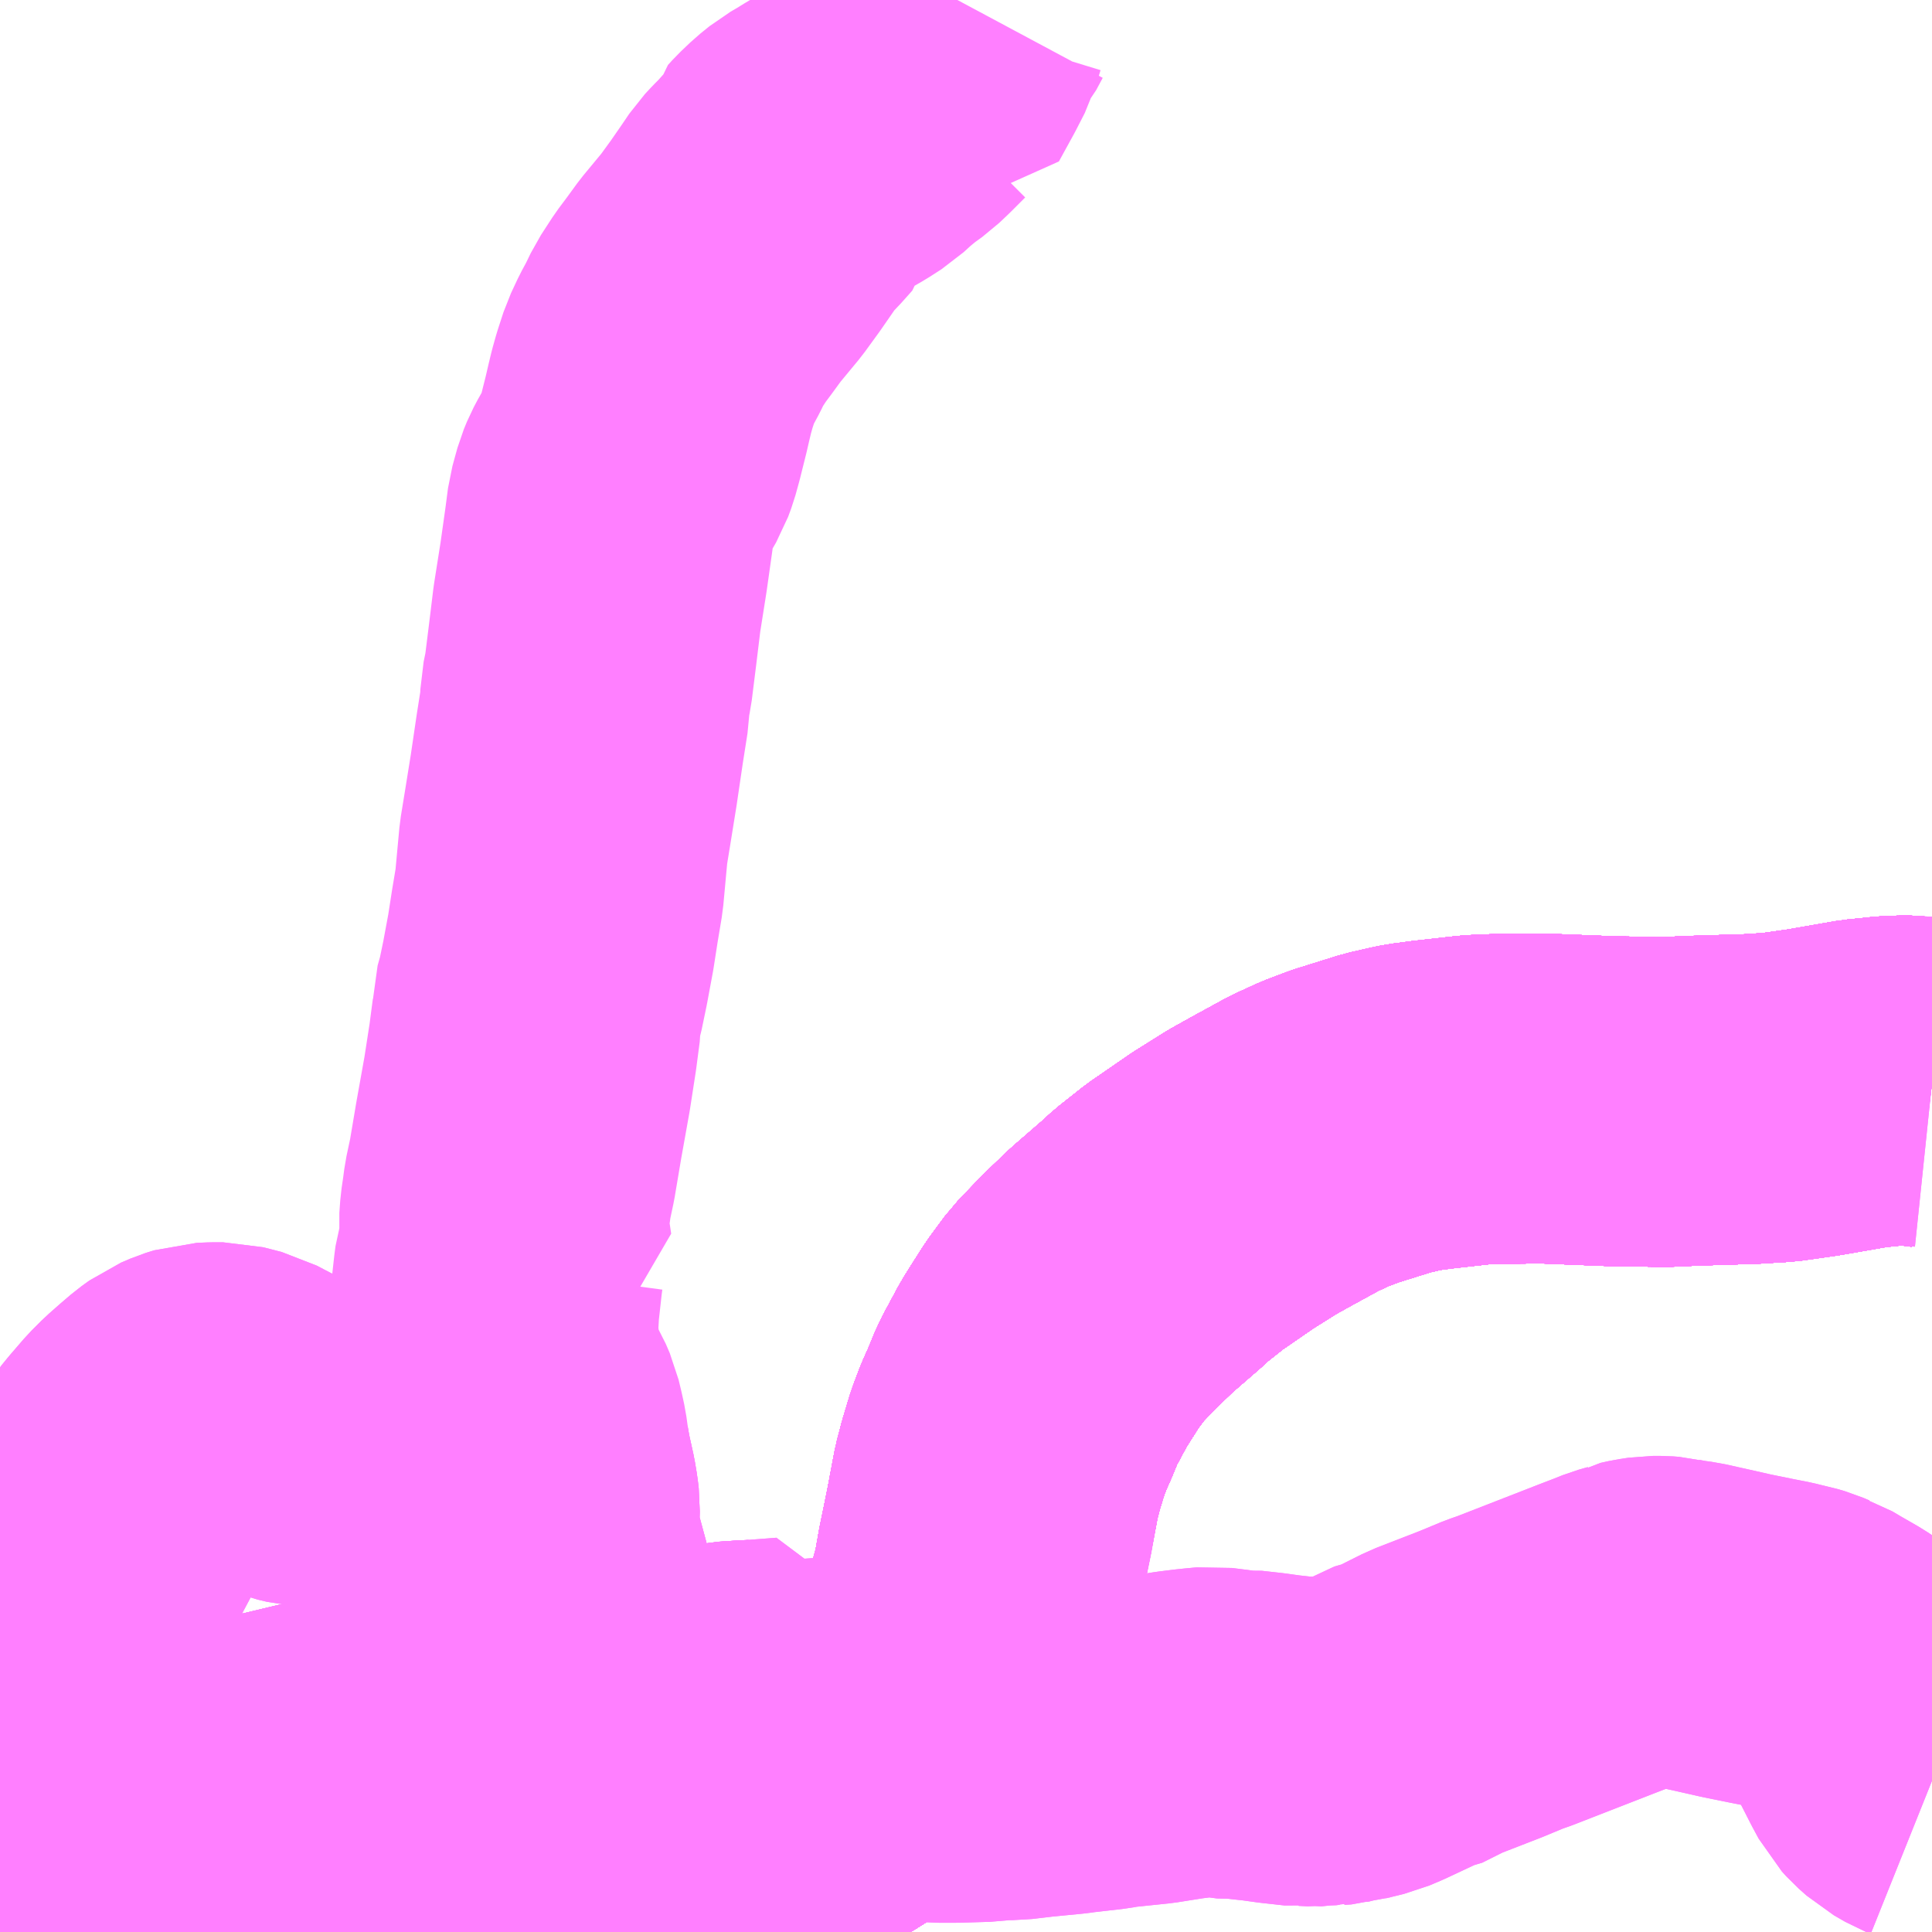 <?xml version="1.0" encoding="UTF-8"?>
<svg  xmlns="http://www.w3.org/2000/svg" xmlns:xlink="http://www.w3.org/1999/xlink" xmlns:go="http://purl.org/svgmap/profile" property="N07_001,N07_002,N07_003,N07_004,N07_005,N07_006,N07_007" viewBox="13253.906 -3471.68 4.395 4.395" go:dataArea="13253.90625 -3471.6796875 4.39453125 4.39453125" >
<globalCoordinateSystem srsName="http://purl.org/crs/84" transform="matrix(100.0,0.0,0.0,-100.0,0.0,0.0)" />
<defs>
 <g id="p0" >
  <circle cx="0.0" cy="0.0" r="3" stroke="green" stroke-width="0.75" vector-effect="non-scaling-stroke" />
 </g>
</defs>
<g fill="none" fill-rule="evenodd" stroke="#FF00FF" stroke-width="0.75" opacity="0.5" vector-effect="non-scaling-stroke" stroke-linejoin="bevel" >
<path content="1,JR東海バス（株）,セレナーデ号,1.0,1.0,1.0," xlink:title="1" d="M13254.137,-3467.285L13254.122,-3467.309L13254.116,-3467.317L13254.106,-3467.329L13254.081,-3467.363L13254.057,-3467.395L13254.053,-3467.401L13254.051,-3467.407L13254.038,-3467.436L13254.033,-3467.456L13254.031,-3467.466L13254.055,-3467.457L13254.062,-3467.455L13254.071,-3467.455L13254.072,-3467.455"/>
<path content="1,JR東海バス（株）,セレナーデ号,1.0,1.0,1.0," xlink:title="1" d="M13258.301,-3469.216L13258.253,-3469.222L13258.228,-3469.222L13258.205,-3469.221L13258.146,-3469.215L13258.031,-3469.195L13257.954,-3469.184L13257.891,-3469.18L13257.761,-3469.176L13257.693,-3469.173L13257.57,-3469.175L13257.417,-3469.181L13257.31,-3469.18L13257.263,-3469.178L13257.165,-3469.167L13257.127,-3469.162L13257.11,-3469.159L13257.062,-3469.148L13256.966,-3469.118L13256.921,-3469.101L13256.873,-3469.079L13256.798,-3469.038L13256.755,-3469.014L13256.688,-3468.972L13256.601,-3468.912L13256.548,-3468.87L13256.525,-3468.849L13256.457,-3468.79L13256.407,-3468.742L13256.357,-3468.69L13256.323,-3468.644L13256.295,-3468.6L13256.28,-3468.576L13256.244,-3468.509L13256.225,-3468.463L13256.212,-3468.434L13256.198,-3468.397L13256.183,-3468.347L13256.173,-3468.309L13256.156,-3468.219L13256.138,-3468.131L13256.128,-3468.074L13256.119,-3468.041L13256.095,-3467.96L13256.065,-3467.888L13256.021,-3467.811L13255.988,-3467.769L13255.968,-3467.747L13255.954,-3467.732L13255.928,-3467.708L13255.89,-3467.679L13255.844,-3467.644L13255.787,-3467.608L13255.712,-3467.568L13255.669,-3467.546L13255.601,-3467.52L13255.507,-3467.495L13255.445,-3467.483L13255.4,-3467.476L13255.281,-3467.462L13255.181,-3467.452L13255.075,-3467.443L13255.02,-3467.439L13254.941,-3467.432L13254.832,-3467.421L13254.781,-3467.414L13254.727,-3467.403L13254.673,-3467.39L13254.622,-3467.377L13254.558,-3467.355L13254.511,-3467.336L13254.469,-3467.315L13254.429,-3467.295L13254.413,-3467.285"/>
<path content="1,一畑バス（株）,広島～三次・出雲線,8.0,8.0,8.0," xlink:title="1" d="M13258.301,-3469.216L13258.253,-3469.222L13258.228,-3469.222L13258.205,-3469.221L13258.146,-3469.215L13258.031,-3469.195L13257.954,-3469.184L13257.891,-3469.18L13257.761,-3469.176L13257.693,-3469.173L13257.57,-3469.175L13257.417,-3469.181L13257.31,-3469.18L13257.263,-3469.178L13257.165,-3469.167L13257.127,-3469.162L13257.11,-3469.159L13257.062,-3469.148L13256.966,-3469.118L13256.921,-3469.101L13256.873,-3469.079L13256.798,-3469.038L13256.755,-3469.014L13256.688,-3468.972L13256.601,-3468.912L13256.548,-3468.87L13256.525,-3468.849L13256.457,-3468.79L13256.407,-3468.742L13256.357,-3468.69L13256.323,-3468.644L13256.295,-3468.6L13256.28,-3468.576L13256.244,-3468.509L13256.225,-3468.463L13256.212,-3468.434L13256.198,-3468.397L13256.183,-3468.347L13256.173,-3468.309L13256.156,-3468.219L13256.138,-3468.131L13256.128,-3468.074L13256.119,-3468.041L13256.095,-3467.96L13256.065,-3467.888L13256.021,-3467.811L13255.988,-3467.769L13255.968,-3467.747L13255.954,-3467.732L13255.928,-3467.708L13255.89,-3467.679L13255.844,-3467.644L13255.787,-3467.608L13255.712,-3467.568L13255.669,-3467.546L13255.601,-3467.52L13255.507,-3467.495L13255.445,-3467.483L13255.4,-3467.476L13255.281,-3467.462L13255.181,-3467.452L13255.075,-3467.443L13255.02,-3467.439L13254.941,-3467.432L13254.832,-3467.421L13254.781,-3467.414L13254.727,-3467.403L13254.673,-3467.39L13254.622,-3467.377L13254.558,-3467.355L13254.511,-3467.336L13254.469,-3467.315L13254.429,-3467.295L13254.413,-3467.285"/>
<path content="1,一畑バス（株）,広島～松江線,8.0,8.0,8.0," xlink:title="1" d="M13258.301,-3469.216L13258.253,-3469.222L13258.228,-3469.222L13258.205,-3469.221L13258.146,-3469.215L13258.031,-3469.195L13257.954,-3469.184L13257.891,-3469.18L13257.761,-3469.176L13257.693,-3469.173L13257.57,-3469.175L13257.417,-3469.181L13257.31,-3469.18L13257.263,-3469.178L13257.165,-3469.167L13257.127,-3469.162L13257.11,-3469.159L13257.062,-3469.148L13256.966,-3469.118L13256.921,-3469.101L13256.873,-3469.079L13256.798,-3469.038L13256.755,-3469.014L13256.688,-3468.972L13256.601,-3468.912L13256.548,-3468.87L13256.525,-3468.849L13256.457,-3468.79L13256.407,-3468.742L13256.357,-3468.69L13256.323,-3468.644L13256.295,-3468.6L13256.28,-3468.576L13256.244,-3468.509L13256.225,-3468.463L13256.212,-3468.434L13256.198,-3468.397L13256.183,-3468.347L13256.173,-3468.309L13256.156,-3468.219L13256.138,-3468.131L13256.128,-3468.074L13256.119,-3468.041L13256.095,-3467.96L13256.065,-3467.888L13256.021,-3467.811L13255.988,-3467.769L13255.968,-3467.747L13255.954,-3467.732L13255.928,-3467.708L13255.89,-3467.679L13255.844,-3467.644L13255.787,-3467.608L13255.712,-3467.568L13255.669,-3467.546L13255.601,-3467.52L13255.507,-3467.495L13255.445,-3467.483L13255.4,-3467.476L13255.281,-3467.462L13255.181,-3467.452L13255.075,-3467.443L13255.02,-3467.439L13254.941,-3467.432L13254.832,-3467.421L13254.781,-3467.414L13254.727,-3467.403L13254.673,-3467.39L13254.622,-3467.377L13254.558,-3467.355L13254.511,-3467.336L13254.469,-3467.315L13254.429,-3467.295L13254.413,-3467.285"/>
<path content="1,一畑バス（株）,福岡～出雲・松江線,1.0,1.0,1.0," xlink:title="1" d="M13258.301,-3469.216L13258.253,-3469.222L13258.228,-3469.222L13258.205,-3469.221L13258.146,-3469.215L13258.031,-3469.195L13257.954,-3469.184L13257.891,-3469.18L13257.761,-3469.176L13257.693,-3469.173L13257.57,-3469.175L13257.417,-3469.181L13257.31,-3469.18L13257.263,-3469.178L13257.165,-3469.167L13257.127,-3469.162L13257.11,-3469.159L13257.062,-3469.148L13256.966,-3469.118L13256.921,-3469.101L13256.873,-3469.079L13256.798,-3469.038L13256.755,-3469.014L13256.688,-3468.972L13256.601,-3468.912L13256.548,-3468.87L13256.525,-3468.849L13256.457,-3468.79L13256.407,-3468.742L13256.357,-3468.69L13256.323,-3468.644L13256.295,-3468.6L13256.28,-3468.576L13256.244,-3468.509L13256.225,-3468.463L13256.212,-3468.434L13256.198,-3468.397L13256.183,-3468.347L13256.173,-3468.309L13256.156,-3468.219L13256.138,-3468.131L13256.128,-3468.074L13256.119,-3468.041L13256.095,-3467.96L13256.065,-3467.888L13256.021,-3467.811L13255.988,-3467.769L13255.968,-3467.747L13255.954,-3467.732L13255.928,-3467.708L13255.89,-3467.679L13255.844,-3467.644L13255.787,-3467.608L13255.712,-3467.568L13255.669,-3467.546L13255.601,-3467.52L13255.507,-3467.495L13255.445,-3467.483L13255.4,-3467.476L13255.281,-3467.462L13255.181,-3467.452L13255.075,-3467.443L13255.02,-3467.439L13254.941,-3467.432L13254.832,-3467.421L13254.781,-3467.414L13254.727,-3467.403L13254.673,-3467.39L13254.622,-3467.377L13254.558,-3467.355L13254.511,-3467.336L13254.469,-3467.315L13254.429,-3467.295L13254.413,-3467.285"/>
<path content="1,中国JRバス（株）,広島・三次～名古屋　セレナーデ号,1.0,1.0,1.0," xlink:title="1" d="M13254.413,-3467.285L13254.429,-3467.295L13254.469,-3467.315L13254.511,-3467.336L13254.558,-3467.355L13254.622,-3467.377L13254.673,-3467.39L13254.727,-3467.403L13254.781,-3467.414L13254.832,-3467.421L13254.941,-3467.432L13255.02,-3467.439L13255.075,-3467.443L13255.181,-3467.452L13255.281,-3467.462L13255.4,-3467.476L13255.445,-3467.483L13255.507,-3467.495L13255.601,-3467.52L13255.669,-3467.546L13255.712,-3467.568L13255.787,-3467.608L13255.844,-3467.644L13255.89,-3467.679L13255.928,-3467.708L13255.954,-3467.732L13255.968,-3467.747L13255.988,-3467.769L13256.021,-3467.811L13256.065,-3467.888L13256.095,-3467.96L13256.119,-3468.041L13256.128,-3468.074L13256.138,-3468.131L13256.156,-3468.219L13256.173,-3468.309L13256.183,-3468.347L13256.198,-3468.397L13256.212,-3468.434L13256.225,-3468.463L13256.244,-3468.509L13256.28,-3468.576L13256.295,-3468.6L13256.323,-3468.644L13256.357,-3468.69L13256.407,-3468.742L13256.457,-3468.79L13256.525,-3468.849L13256.548,-3468.87L13256.601,-3468.912L13256.688,-3468.972L13256.755,-3469.014L13256.798,-3469.038L13256.873,-3469.079L13256.921,-3469.101L13256.966,-3469.118L13257.062,-3469.148L13257.11,-3469.159L13257.127,-3469.162L13257.165,-3469.167L13257.263,-3469.178L13257.31,-3469.18L13257.417,-3469.181L13257.57,-3469.175L13257.693,-3469.173L13257.761,-3469.176L13257.891,-3469.18L13257.954,-3469.184L13258.031,-3469.195L13258.146,-3469.215L13258.205,-3469.221L13258.228,-3469.222L13258.253,-3469.222L13258.301,-3469.216"/>
<path content="1,中国JRバス（株）,広島・三次～名古屋　セレナーデ号,1.0,1.0,1.0," xlink:title="1" d="M13254.138,-3467.365L13254.143,-3467.329L13254.154,-3467.285"/>
<path content="1,中国JRバス（株）,広島～出雲市　みこと,8.0,8.0,8.0," xlink:title="1" d="M13258.301,-3469.216L13258.253,-3469.222L13258.228,-3469.222L13258.205,-3469.221L13258.146,-3469.215L13258.031,-3469.195L13257.954,-3469.184L13257.891,-3469.18L13257.761,-3469.176L13257.693,-3469.173L13257.57,-3469.175L13257.417,-3469.181L13257.31,-3469.18L13257.263,-3469.178L13257.165,-3469.167L13257.127,-3469.162L13257.11,-3469.159L13257.062,-3469.148L13256.966,-3469.118L13256.921,-3469.101L13256.873,-3469.079L13256.798,-3469.038L13256.755,-3469.014L13256.688,-3468.972L13256.601,-3468.912L13256.548,-3468.87L13256.525,-3468.849L13256.457,-3468.79L13256.407,-3468.742L13256.357,-3468.69L13256.323,-3468.644L13256.295,-3468.6L13256.28,-3468.576L13256.244,-3468.509L13256.225,-3468.463L13256.212,-3468.434L13256.198,-3468.397L13256.183,-3468.347L13256.173,-3468.309L13256.156,-3468.219L13256.138,-3468.131L13256.128,-3468.074L13256.119,-3468.041L13256.095,-3467.96L13256.065,-3467.888L13256.021,-3467.811L13255.988,-3467.769L13255.968,-3467.747L13255.954,-3467.732L13255.928,-3467.708L13255.89,-3467.679L13255.844,-3467.644L13255.787,-3467.608L13255.712,-3467.568L13255.669,-3467.546L13255.601,-3467.52L13255.507,-3467.495L13255.445,-3467.483L13255.4,-3467.476L13255.281,-3467.462L13255.181,-3467.452L13255.075,-3467.443L13255.02,-3467.439L13254.941,-3467.432L13254.832,-3467.421L13254.781,-3467.414L13254.727,-3467.403L13254.673,-3467.39L13254.622,-3467.377L13254.558,-3467.355L13254.511,-3467.336L13254.469,-3467.315L13254.429,-3467.295L13254.413,-3467.285"/>
<path content="1,中国JRバス（株）,広浜線（広島～大朝）,15.5,15.5,15.5," xlink:title="1" d="M13253.906,-3467.551L13253.932,-3467.551L13253.999,-3467.552L13254.032,-3467.552L13254.041,-3467.551L13254.061,-3467.527L13254.074,-3467.513L13254.085,-3467.498L13254.091,-3467.492L13254.1,-3467.478L13254.106,-3467.467L13254.11,-3467.459L13254.12,-3467.438L13254.123,-3467.43L13254.127,-3467.417L13254.129,-3467.41L13254.131,-3467.402L13254.134,-3467.392L13254.136,-3467.384L13254.138,-3467.375L13254.138,-3467.365"/>
<path content="1,中国JRバス（株）,江津・益田・浜田～大阪　浜田道エクスプレス,3.0,3.0,3.0," xlink:title="1" d="M13254.413,-3467.285L13254.429,-3467.295L13254.469,-3467.315L13254.511,-3467.336L13254.558,-3467.355L13254.622,-3467.377L13254.673,-3467.39L13254.727,-3467.403L13254.781,-3467.414L13254.832,-3467.421L13254.941,-3467.432L13255.02,-3467.439L13255.075,-3467.443L13255.181,-3467.452L13255.281,-3467.462L13255.4,-3467.476L13255.445,-3467.483L13255.507,-3467.495L13255.601,-3467.52L13255.669,-3467.546L13255.712,-3467.568L13255.787,-3467.608L13255.844,-3467.644L13255.89,-3467.679L13255.928,-3467.708L13255.954,-3467.732L13255.968,-3467.747L13255.988,-3467.769L13256.021,-3467.811L13256.065,-3467.888L13256.095,-3467.96L13256.119,-3468.041L13256.128,-3468.074L13256.138,-3468.131L13256.156,-3468.219L13256.173,-3468.309L13256.183,-3468.347L13256.198,-3468.397L13256.212,-3468.434L13256.225,-3468.463L13256.244,-3468.509L13256.28,-3468.576L13256.295,-3468.6L13256.323,-3468.644L13256.357,-3468.69L13256.407,-3468.742L13256.457,-3468.79L13256.525,-3468.849L13256.548,-3468.87L13256.601,-3468.912L13256.688,-3468.972L13256.755,-3469.014L13256.798,-3469.038L13256.873,-3469.079L13256.921,-3469.101L13256.966,-3469.118L13257.062,-3469.148L13257.11,-3469.159L13257.127,-3469.162L13257.165,-3469.167L13257.263,-3469.178L13257.31,-3469.18L13257.417,-3469.181L13257.57,-3469.175L13257.693,-3469.173L13257.761,-3469.176L13257.891,-3469.18L13257.954,-3469.184L13258.031,-3469.195L13258.146,-3469.215L13258.205,-3469.221L13258.228,-3469.222L13258.253,-3469.222L13258.301,-3469.216"/>
<path content="1,中国JRバス（株）,江津・益田・浜田～大阪　浜田道エクスプレス,3.0,3.0,3.0," xlink:title="1" d="M13254.138,-3467.365L13254.143,-3467.329L13254.154,-3467.285"/>
<path content="1,中国JRバス（株）,津和野・益田・浜田・三次～東京　いわみエクスプレス,1.0,1.0,1.0," xlink:title="1" d="M13254.154,-3467.285L13254.143,-3467.329L13254.138,-3467.365"/>
<path content="1,中国JRバス（株）,津和野・益田・浜田・三次～東京　いわみエクスプレス,1.0,1.0,1.0," xlink:title="1" d="M13254.413,-3467.285L13254.429,-3467.295L13254.469,-3467.315L13254.511,-3467.336L13254.558,-3467.355L13254.622,-3467.377L13254.673,-3467.39L13254.727,-3467.403L13254.781,-3467.414L13254.832,-3467.421L13254.941,-3467.432L13255.02,-3467.439L13255.075,-3467.443L13255.181,-3467.452L13255.281,-3467.462L13255.4,-3467.476L13255.445,-3467.483L13255.507,-3467.495L13255.601,-3467.52L13255.669,-3467.546L13255.712,-3467.568L13255.787,-3467.608L13255.844,-3467.644L13255.89,-3467.679L13255.928,-3467.708L13255.954,-3467.732L13255.968,-3467.747L13255.988,-3467.769L13256.021,-3467.811L13256.065,-3467.888L13256.095,-3467.96L13256.119,-3468.041L13256.128,-3468.074L13256.138,-3468.131L13256.156,-3468.219L13256.173,-3468.309L13256.183,-3468.347L13256.198,-3468.397L13256.212,-3468.434L13256.225,-3468.463L13256.244,-3468.509L13256.28,-3468.576L13256.295,-3468.6L13256.323,-3468.644L13256.357,-3468.69L13256.407,-3468.742L13256.457,-3468.79L13256.525,-3468.849L13256.548,-3468.87L13256.601,-3468.912L13256.688,-3468.972L13256.755,-3469.014L13256.798,-3469.038L13256.873,-3469.079L13256.921,-3469.101L13256.966,-3469.118L13257.062,-3469.148L13257.11,-3469.159L13257.127,-3469.162L13257.165,-3469.167L13257.263,-3469.178L13257.31,-3469.18L13257.417,-3469.181L13257.57,-3469.175L13257.693,-3469.173L13257.761,-3469.176L13257.891,-3469.18L13257.954,-3469.184L13258.031,-3469.195L13258.146,-3469.215L13258.205,-3469.221L13258.228,-3469.222L13258.253,-3469.222L13258.301,-3469.216"/>
<path content="1,亀の井バス（株）,大分⇔名古屋,1.0,1.0,1.0," xlink:title="1" d="M13254.413,-3467.285L13254.429,-3467.295L13254.469,-3467.315L13254.511,-3467.336L13254.558,-3467.355L13254.622,-3467.377L13254.673,-3467.39L13254.727,-3467.403L13254.781,-3467.414L13254.832,-3467.421L13254.941,-3467.432L13255.02,-3467.439L13255.075,-3467.443L13255.181,-3467.452L13255.281,-3467.462L13255.4,-3467.476L13255.445,-3467.483L13255.507,-3467.495L13255.601,-3467.52L13255.669,-3467.546L13255.712,-3467.568L13255.787,-3467.608L13255.844,-3467.644L13255.89,-3467.679L13255.928,-3467.708L13255.954,-3467.732L13255.968,-3467.747L13255.988,-3467.769L13256.021,-3467.811L13256.065,-3467.888L13256.095,-3467.96L13256.119,-3468.041L13256.128,-3468.074L13256.138,-3468.131L13256.156,-3468.219L13256.173,-3468.309L13256.183,-3468.347L13256.198,-3468.397L13256.212,-3468.434L13256.225,-3468.463L13256.244,-3468.509L13256.28,-3468.576L13256.295,-3468.6L13256.323,-3468.644L13256.357,-3468.69L13256.407,-3468.742L13256.457,-3468.79L13256.525,-3468.849L13256.548,-3468.87L13256.601,-3468.912L13256.688,-3468.972L13256.755,-3469.014L13256.798,-3469.038L13256.873,-3469.079L13256.921,-3469.101L13256.966,-3469.118L13257.062,-3469.148L13257.11,-3469.159L13257.127,-3469.162L13257.165,-3469.167L13257.263,-3469.178L13257.31,-3469.18L13257.417,-3469.181L13257.57,-3469.175L13257.693,-3469.173L13257.761,-3469.176L13257.891,-3469.18L13257.954,-3469.184L13258.031,-3469.195L13258.146,-3469.215L13258.205,-3469.221L13258.228,-3469.222L13258.253,-3469.222L13258.301,-3469.216"/>
<path content="1,備北交通（株）,広島線（高野～広島）,2.0,2.0,2.0," xlink:title="1" d="M13254.413,-3467.285L13254.429,-3467.295L13254.469,-3467.315L13254.511,-3467.336L13254.558,-3467.355L13254.622,-3467.377L13254.673,-3467.39L13254.727,-3467.403L13254.781,-3467.414L13254.832,-3467.421L13254.941,-3467.432L13255.02,-3467.439L13255.075,-3467.443L13255.181,-3467.452L13255.281,-3467.462L13255.4,-3467.476L13255.445,-3467.483L13255.507,-3467.495L13255.601,-3467.52L13255.669,-3467.546L13255.712,-3467.568L13255.787,-3467.608L13255.844,-3467.644L13255.89,-3467.679L13255.928,-3467.708L13255.954,-3467.732L13255.968,-3467.747L13255.988,-3467.769L13256.021,-3467.811L13256.065,-3467.888L13256.095,-3467.96L13256.119,-3468.041L13256.128,-3468.074L13256.138,-3468.131L13256.156,-3468.219L13256.173,-3468.309L13256.183,-3468.347L13256.198,-3468.397L13256.212,-3468.434L13256.225,-3468.463L13256.244,-3468.509L13256.28,-3468.576L13256.295,-3468.6L13256.323,-3468.644L13256.357,-3468.69L13256.407,-3468.742L13256.457,-3468.79L13256.525,-3468.849L13256.548,-3468.87L13256.601,-3468.912L13256.688,-3468.972L13256.755,-3469.014L13256.798,-3469.038L13256.873,-3469.079L13256.921,-3469.101L13256.966,-3469.118L13257.062,-3469.148L13257.11,-3469.159L13257.127,-3469.162L13257.165,-3469.167L13257.263,-3469.178L13257.31,-3469.18L13257.417,-3469.181L13257.57,-3469.175L13257.693,-3469.173L13257.761,-3469.176L13257.891,-3469.18L13257.954,-3469.184L13258.031,-3469.195L13258.146,-3469.215L13258.205,-3469.221L13258.228,-3469.222L13258.253,-3469.222L13258.301,-3469.216"/>
<path content="1,備北交通（株）,広島線（高野～広島）,2.0,2.0,2.0," xlink:title="1" d="M13254.138,-3467.365L13254.143,-3467.329L13254.154,-3467.285"/>
<path content="1,備北交通（株）,高速広島線,26.5,26.5,26.5," xlink:title="1" d="M13254.413,-3467.285L13254.429,-3467.295L13254.469,-3467.315L13254.511,-3467.336L13254.558,-3467.355L13254.622,-3467.377L13254.673,-3467.39L13254.727,-3467.403L13254.781,-3467.414L13254.832,-3467.421L13254.941,-3467.432L13255.02,-3467.439L13255.075,-3467.443L13255.181,-3467.452L13255.281,-3467.462L13255.4,-3467.476L13255.445,-3467.483L13255.507,-3467.495L13255.601,-3467.52L13255.669,-3467.546L13255.712,-3467.568L13255.787,-3467.608L13255.844,-3467.644L13255.89,-3467.679L13255.928,-3467.708L13255.954,-3467.732L13255.968,-3467.747L13255.988,-3467.769L13256.021,-3467.811L13256.065,-3467.888L13256.095,-3467.96L13256.119,-3468.041L13256.128,-3468.074L13256.138,-3468.131L13256.156,-3468.219L13256.173,-3468.309L13256.183,-3468.347L13256.198,-3468.397L13256.212,-3468.434L13256.225,-3468.463L13256.244,-3468.509L13256.28,-3468.576L13256.295,-3468.6L13256.323,-3468.644L13256.357,-3468.69L13256.407,-3468.742L13256.457,-3468.79L13256.525,-3468.849L13256.548,-3468.87L13256.601,-3468.912L13256.688,-3468.972L13256.755,-3469.014L13256.798,-3469.038L13256.873,-3469.079L13256.921,-3469.101L13256.966,-3469.118L13257.062,-3469.148L13257.11,-3469.159L13257.127,-3469.162L13257.165,-3469.167L13257.263,-3469.178L13257.31,-3469.18L13257.417,-3469.181L13257.57,-3469.175L13257.693,-3469.173L13257.761,-3469.176L13257.891,-3469.18L13257.954,-3469.184L13258.031,-3469.195L13258.146,-3469.215L13258.205,-3469.221L13258.228,-3469.222L13258.253,-3469.222L13258.301,-3469.216"/>
<path content="1,備北交通（株）,高速広島線,26.5,26.5,26.5," xlink:title="1" d="M13254.138,-3467.365L13254.143,-3467.329L13254.154,-3467.285"/>
<path content="1,備北交通（株）,高速広島線（備北丘陵公園）,1.5,2.5,2.5," xlink:title="1" d="M13254.413,-3467.285L13254.429,-3467.295L13254.469,-3467.315L13254.511,-3467.336L13254.558,-3467.355L13254.622,-3467.377L13254.673,-3467.39L13254.727,-3467.403L13254.781,-3467.414L13254.832,-3467.421L13254.941,-3467.432L13255.02,-3467.439L13255.075,-3467.443L13255.181,-3467.452L13255.281,-3467.462L13255.4,-3467.476L13255.445,-3467.483L13255.507,-3467.495L13255.601,-3467.52L13255.669,-3467.546L13255.712,-3467.568L13255.787,-3467.608L13255.844,-3467.644L13255.89,-3467.679L13255.928,-3467.708L13255.954,-3467.732L13255.968,-3467.747L13255.988,-3467.769L13256.021,-3467.811L13256.065,-3467.888L13256.095,-3467.96L13256.119,-3468.041L13256.128,-3468.074L13256.138,-3468.131L13256.156,-3468.219L13256.173,-3468.309L13256.183,-3468.347L13256.198,-3468.397L13256.212,-3468.434L13256.225,-3468.463L13256.244,-3468.509L13256.28,-3468.576L13256.295,-3468.6L13256.323,-3468.644L13256.357,-3468.69L13256.407,-3468.742L13256.457,-3468.79L13256.525,-3468.849L13256.548,-3468.87L13256.601,-3468.912L13256.688,-3468.972L13256.755,-3469.014L13256.798,-3469.038L13256.873,-3469.079L13256.921,-3469.101L13256.966,-3469.118L13257.062,-3469.148L13257.11,-3469.159L13257.127,-3469.162L13257.165,-3469.167L13257.263,-3469.178L13257.31,-3469.18L13257.417,-3469.181L13257.57,-3469.175L13257.693,-3469.173L13257.761,-3469.176L13257.891,-3469.18L13257.954,-3469.184L13258.031,-3469.195L13258.146,-3469.215L13258.205,-3469.221L13258.228,-3469.222L13258.253,-3469.222L13258.301,-3469.216"/>
<path content="1,備北交通（株）,高速広島線（備北丘陵公園）,1.5,2.5,2.5," xlink:title="1" d="M13254.138,-3467.365L13254.143,-3467.329L13254.154,-3467.285"/>
<path content="1,備北交通（株）,高速広島線（深夜バス）,1.0,1.0,0.0," xlink:title="1" d="M13254.413,-3467.285L13254.429,-3467.295L13254.469,-3467.315L13254.511,-3467.336L13254.558,-3467.355L13254.622,-3467.377L13254.673,-3467.39L13254.727,-3467.403L13254.781,-3467.414L13254.832,-3467.421L13254.941,-3467.432L13255.02,-3467.439L13255.075,-3467.443L13255.181,-3467.452L13255.281,-3467.462L13255.4,-3467.476L13255.445,-3467.483L13255.507,-3467.495L13255.601,-3467.52L13255.669,-3467.546L13255.712,-3467.568L13255.787,-3467.608L13255.844,-3467.644L13255.89,-3467.679L13255.928,-3467.708L13255.954,-3467.732L13255.968,-3467.747L13255.988,-3467.769L13256.021,-3467.811L13256.065,-3467.888L13256.095,-3467.96L13256.119,-3468.041L13256.128,-3468.074L13256.138,-3468.131L13256.156,-3468.219L13256.173,-3468.309L13256.183,-3468.347L13256.198,-3468.397L13256.212,-3468.434L13256.225,-3468.463L13256.244,-3468.509L13256.28,-3468.576L13256.295,-3468.6L13256.323,-3468.644L13256.357,-3468.69L13256.407,-3468.742L13256.457,-3468.79L13256.525,-3468.849L13256.548,-3468.87L13256.601,-3468.912L13256.688,-3468.972L13256.755,-3469.014L13256.798,-3469.038L13256.873,-3469.079L13256.921,-3469.101L13256.966,-3469.118L13257.062,-3469.148L13257.11,-3469.159L13257.127,-3469.162L13257.165,-3469.167L13257.263,-3469.178L13257.31,-3469.18L13257.417,-3469.181L13257.57,-3469.175L13257.693,-3469.173L13257.761,-3469.176L13257.891,-3469.18L13257.954,-3469.184L13258.031,-3469.195L13258.146,-3469.215L13258.205,-3469.221L13258.228,-3469.222L13258.253,-3469.222L13258.301,-3469.216"/>
<path content="1,備北交通（株）,高速広島線（深夜バス）,1.0,1.0,0.0," xlink:title="1" d="M13254.138,-3467.365L13254.143,-3467.329L13254.154,-3467.285"/>
<path content="1,備北交通（株）,高速広島線（県立広島大学）,2.0,0.0,0.0," xlink:title="1" d="M13254.413,-3467.285L13254.429,-3467.295L13254.469,-3467.315L13254.511,-3467.336L13254.558,-3467.355L13254.622,-3467.377L13254.673,-3467.39L13254.727,-3467.403L13254.781,-3467.414L13254.832,-3467.421L13254.941,-3467.432L13255.02,-3467.439L13255.075,-3467.443L13255.181,-3467.452L13255.281,-3467.462L13255.4,-3467.476L13255.445,-3467.483L13255.507,-3467.495L13255.601,-3467.52L13255.669,-3467.546L13255.712,-3467.568L13255.787,-3467.608L13255.844,-3467.644L13255.89,-3467.679L13255.928,-3467.708L13255.954,-3467.732L13255.968,-3467.747L13255.988,-3467.769L13256.021,-3467.811L13256.065,-3467.888L13256.095,-3467.96L13256.119,-3468.041L13256.128,-3468.074L13256.138,-3468.131L13256.156,-3468.219L13256.173,-3468.309L13256.183,-3468.347L13256.198,-3468.397L13256.212,-3468.434L13256.225,-3468.463L13256.244,-3468.509L13256.28,-3468.576L13256.295,-3468.6L13256.323,-3468.644L13256.357,-3468.69L13256.407,-3468.742L13256.457,-3468.79L13256.525,-3468.849L13256.548,-3468.87L13256.601,-3468.912L13256.688,-3468.972L13256.755,-3469.014L13256.798,-3469.038L13256.873,-3469.079L13256.921,-3469.101L13256.966,-3469.118L13257.062,-3469.148L13257.11,-3469.159L13257.127,-3469.162L13257.165,-3469.167L13257.263,-3469.178L13257.31,-3469.18L13257.417,-3469.181L13257.57,-3469.175L13257.693,-3469.173L13257.761,-3469.176L13257.891,-3469.18L13257.954,-3469.184L13258.031,-3469.195L13258.146,-3469.215L13258.205,-3469.221L13258.228,-3469.222L13258.253,-3469.222L13258.301,-3469.216"/>
<path content="1,備北交通（株）,高速広島線（県立広島大学）,2.0,0.0,0.0," xlink:title="1" d="M13254.138,-3467.365L13254.143,-3467.329L13254.154,-3467.285"/>
<path content="1,南国交通（株）,鹿児島～大阪,1.0,1.0,1.0," xlink:title="1" d="M13254.413,-3467.285L13254.429,-3467.295L13254.469,-3467.315L13254.511,-3467.336L13254.558,-3467.355L13254.622,-3467.377L13254.673,-3467.39L13254.727,-3467.403L13254.781,-3467.414L13254.832,-3467.421L13254.941,-3467.432L13255.02,-3467.439L13255.075,-3467.443L13255.181,-3467.452L13255.281,-3467.462L13255.4,-3467.476L13255.445,-3467.483L13255.507,-3467.495L13255.601,-3467.52L13255.669,-3467.546L13255.712,-3467.568L13255.787,-3467.608L13255.844,-3467.644L13255.89,-3467.679L13255.928,-3467.708L13255.954,-3467.732L13255.968,-3467.747L13255.988,-3467.769L13256.021,-3467.811L13256.065,-3467.888L13256.095,-3467.96L13256.119,-3468.041L13256.128,-3468.074L13256.138,-3468.131L13256.156,-3468.219L13256.173,-3468.309L13256.183,-3468.347L13256.198,-3468.397L13256.212,-3468.434L13256.225,-3468.463L13256.244,-3468.509L13256.28,-3468.576L13256.295,-3468.6L13256.323,-3468.644L13256.357,-3468.69L13256.407,-3468.742L13256.457,-3468.79L13256.525,-3468.849L13256.548,-3468.87L13256.601,-3468.912L13256.688,-3468.972L13256.755,-3469.014L13256.798,-3469.038L13256.873,-3469.079L13256.921,-3469.101L13256.966,-3469.118L13257.062,-3469.148L13257.11,-3469.159L13257.127,-3469.162L13257.165,-3469.167L13257.263,-3469.178L13257.31,-3469.18L13257.417,-3469.181L13257.57,-3469.175L13257.693,-3469.173L13257.761,-3469.176L13257.891,-3469.18L13257.954,-3469.184L13258.031,-3469.195L13258.146,-3469.215L13258.205,-3469.221L13258.228,-3469.222L13258.253,-3469.222L13258.301,-3469.216"/>
<path content="1,大分バス（株）,大分⇔名古屋,1.0,1.0,1.0," xlink:title="1" d="M13254.413,-3467.285L13254.429,-3467.295L13254.469,-3467.315L13254.511,-3467.336L13254.558,-3467.355L13254.622,-3467.377L13254.673,-3467.39L13254.727,-3467.403L13254.781,-3467.414L13254.832,-3467.421L13254.941,-3467.432L13255.02,-3467.439L13255.075,-3467.443L13255.181,-3467.452L13255.281,-3467.462L13255.4,-3467.476L13255.445,-3467.483L13255.507,-3467.495L13255.601,-3467.52L13255.669,-3467.546L13255.712,-3467.568L13255.787,-3467.608L13255.844,-3467.644L13255.89,-3467.679L13255.928,-3467.708L13255.954,-3467.732L13255.968,-3467.747L13255.988,-3467.769L13256.021,-3467.811L13256.065,-3467.888L13256.095,-3467.96L13256.119,-3468.041L13256.128,-3468.074L13256.138,-3468.131L13256.156,-3468.219L13256.173,-3468.309L13256.183,-3468.347L13256.198,-3468.397L13256.212,-3468.434L13256.225,-3468.463L13256.244,-3468.509L13256.28,-3468.576L13256.295,-3468.6L13256.323,-3468.644L13256.357,-3468.69L13256.407,-3468.742L13256.457,-3468.79L13256.525,-3468.849L13256.548,-3468.87L13256.601,-3468.912L13256.688,-3468.972L13256.755,-3469.014L13256.798,-3469.038L13256.873,-3469.079L13256.921,-3469.101L13256.966,-3469.118L13257.062,-3469.148L13257.11,-3469.159L13257.127,-3469.162L13257.165,-3469.167L13257.263,-3469.178L13257.31,-3469.18L13257.417,-3469.181L13257.57,-3469.175L13257.693,-3469.173L13257.761,-3469.176L13257.891,-3469.18L13257.954,-3469.184L13258.031,-3469.195L13258.146,-3469.215L13258.205,-3469.221L13258.228,-3469.222L13258.253,-3469.222L13258.301,-3469.216"/>
<path content="1,大分交通（株）,大分⇔名古屋,1.0,1.0,1.0," xlink:title="1" d="M13254.413,-3467.285L13254.429,-3467.295L13254.469,-3467.315L13254.511,-3467.336L13254.558,-3467.355L13254.622,-3467.377L13254.673,-3467.39L13254.727,-3467.403L13254.781,-3467.414L13254.832,-3467.421L13254.941,-3467.432L13255.02,-3467.439L13255.075,-3467.443L13255.181,-3467.452L13255.281,-3467.462L13255.4,-3467.476L13255.445,-3467.483L13255.507,-3467.495L13255.601,-3467.52L13255.669,-3467.546L13255.712,-3467.568L13255.787,-3467.608L13255.844,-3467.644L13255.89,-3467.679L13255.928,-3467.708L13255.954,-3467.732L13255.968,-3467.747L13255.988,-3467.769L13256.021,-3467.811L13256.065,-3467.888L13256.095,-3467.96L13256.119,-3468.041L13256.128,-3468.074L13256.138,-3468.131L13256.156,-3468.219L13256.173,-3468.309L13256.183,-3468.347L13256.198,-3468.397L13256.212,-3468.434L13256.225,-3468.463L13256.244,-3468.509L13256.28,-3468.576L13256.295,-3468.6L13256.323,-3468.644L13256.357,-3468.69L13256.407,-3468.742L13256.457,-3468.79L13256.525,-3468.849L13256.548,-3468.87L13256.601,-3468.912L13256.688,-3468.972L13256.755,-3469.014L13256.798,-3469.038L13256.873,-3469.079L13256.921,-3469.101L13256.966,-3469.118L13257.062,-3469.148L13257.11,-3469.159L13257.127,-3469.162L13257.165,-3469.167L13257.263,-3469.178L13257.31,-3469.18L13257.417,-3469.181L13257.57,-3469.175L13257.693,-3469.173L13257.761,-3469.176L13257.891,-3469.18L13257.954,-3469.184L13258.031,-3469.195L13258.146,-3469.215L13258.205,-3469.221L13258.228,-3469.222L13258.253,-3469.222L13258.301,-3469.216"/>
<path content="1,広島電鉄（株）,北方面　三次線　広島駅・バスセンター～中国自動車道・三次IC～三次小学校前（中筋・沼田経由）,2.5,1.5,2.0," xlink:title="1" d="M13253.906,-3467.551L13253.932,-3467.551L13253.999,-3467.552L13254.032,-3467.552L13254.041,-3467.551L13254.061,-3467.527L13254.074,-3467.513L13254.085,-3467.498L13254.091,-3467.492L13254.1,-3467.478L13254.106,-3467.467L13254.11,-3467.459L13254.12,-3467.438L13254.123,-3467.43L13254.127,-3467.417L13254.129,-3467.41L13254.131,-3467.402L13254.134,-3467.392L13254.136,-3467.384L13254.138,-3467.375L13254.138,-3467.365L13254.143,-3467.329L13254.154,-3467.285M13254.413,-3467.285L13254.429,-3467.295L13254.469,-3467.315L13254.511,-3467.336L13254.558,-3467.355L13254.622,-3467.377L13254.673,-3467.39L13254.727,-3467.403L13254.781,-3467.414L13254.832,-3467.421L13254.941,-3467.432L13255.02,-3467.439L13255.075,-3467.443L13255.181,-3467.452L13255.281,-3467.462L13255.4,-3467.476L13255.445,-3467.483L13255.507,-3467.495L13255.601,-3467.52L13255.669,-3467.546L13255.712,-3467.568L13255.787,-3467.608L13255.844,-3467.644L13255.89,-3467.679L13255.928,-3467.708L13255.954,-3467.732L13255.968,-3467.747L13255.988,-3467.769L13256.021,-3467.811L13256.065,-3467.888L13256.095,-3467.96L13256.119,-3468.041L13256.128,-3468.074L13256.138,-3468.131L13256.156,-3468.219L13256.173,-3468.309L13256.183,-3468.347L13256.198,-3468.397L13256.212,-3468.434L13256.225,-3468.463L13256.244,-3468.509L13256.28,-3468.576L13256.295,-3468.6L13256.323,-3468.644L13256.357,-3468.69L13256.407,-3468.742L13256.457,-3468.79L13256.525,-3468.849L13256.548,-3468.87L13256.601,-3468.912L13256.688,-3468.972L13256.755,-3469.014L13256.798,-3469.038L13256.873,-3469.079L13256.921,-3469.101L13256.966,-3469.118L13257.062,-3469.148L13257.11,-3469.159L13257.127,-3469.162L13257.165,-3469.167L13257.263,-3469.178L13257.31,-3469.18L13257.417,-3469.181L13257.57,-3469.175L13257.693,-3469.173L13257.761,-3469.176L13257.891,-3469.18L13257.954,-3469.184L13258.031,-3469.195L13258.146,-3469.215L13258.205,-3469.221L13258.228,-3469.222L13258.253,-3469.222L13258.301,-3469.216"/>
<path content="1,広島電鉄（株）,北方面　三次線　広島駅・バスセンター～中国自動車道・三次IC～三次小学校前（大塚駅経由）,4.0,2.0,2.5," xlink:title="1" d="M13253.906,-3467.551L13253.932,-3467.551L13253.999,-3467.552L13254.032,-3467.552L13254.041,-3467.551L13254.061,-3467.527L13254.074,-3467.513L13254.085,-3467.498L13254.091,-3467.492L13254.1,-3467.478L13254.106,-3467.467L13254.11,-3467.459L13254.12,-3467.438L13254.123,-3467.43L13254.127,-3467.417L13254.129,-3467.41L13254.131,-3467.402L13254.134,-3467.392L13254.136,-3467.384L13254.138,-3467.375L13254.138,-3467.365L13254.143,-3467.329L13254.154,-3467.285M13254.413,-3467.285L13254.429,-3467.295L13254.469,-3467.315L13254.511,-3467.336L13254.558,-3467.355L13254.622,-3467.377L13254.673,-3467.39L13254.727,-3467.403L13254.781,-3467.414L13254.832,-3467.421L13254.941,-3467.432L13255.02,-3467.439L13255.075,-3467.443L13255.181,-3467.452L13255.281,-3467.462L13255.4,-3467.476L13255.445,-3467.483L13255.507,-3467.495L13255.601,-3467.52L13255.669,-3467.546L13255.712,-3467.568L13255.787,-3467.608L13255.844,-3467.644L13255.89,-3467.679L13255.928,-3467.708L13255.954,-3467.732L13255.968,-3467.747L13255.988,-3467.769L13256.021,-3467.811L13256.065,-3467.888L13256.095,-3467.96L13256.119,-3468.041L13256.128,-3468.074L13256.138,-3468.131L13256.156,-3468.219L13256.173,-3468.309L13256.183,-3468.347L13256.198,-3468.397L13256.212,-3468.434L13256.225,-3468.463L13256.244,-3468.509L13256.28,-3468.576L13256.295,-3468.6L13256.323,-3468.644L13256.357,-3468.69L13256.407,-3468.742L13256.457,-3468.79L13256.525,-3468.849L13256.548,-3468.87L13256.601,-3468.912L13256.688,-3468.972L13256.755,-3469.014L13256.798,-3469.038L13256.873,-3469.079L13256.921,-3469.101L13256.966,-3469.118L13257.062,-3469.148L13257.11,-3469.159L13257.127,-3469.162L13257.165,-3469.167L13257.263,-3469.178L13257.31,-3469.18L13257.417,-3469.181L13257.57,-3469.175L13257.693,-3469.173L13257.761,-3469.176L13257.891,-3469.18L13257.954,-3469.184L13258.031,-3469.195L13258.146,-3469.215L13258.205,-3469.221L13258.228,-3469.222L13258.253,-3469.222L13258.301,-3469.216"/>
<path content="1,広島電鉄（株）,北方面　三次線（急行）　広島駅・バスセンター～中国自動車道・三次IC～三次小学校前,5.5,5.5,4.5," xlink:title="1" d="M13253.906,-3467.551L13253.932,-3467.551L13253.999,-3467.552L13254.032,-3467.552L13254.041,-3467.551L13254.061,-3467.527L13254.074,-3467.513L13254.085,-3467.498L13254.091,-3467.492L13254.1,-3467.478L13254.106,-3467.467L13254.11,-3467.459L13254.12,-3467.438L13254.123,-3467.43L13254.127,-3467.417L13254.129,-3467.41L13254.131,-3467.402L13254.134,-3467.392L13254.136,-3467.384L13254.138,-3467.375L13254.138,-3467.365L13254.143,-3467.329L13254.154,-3467.285M13254.413,-3467.285L13254.429,-3467.295L13254.469,-3467.315L13254.511,-3467.336L13254.558,-3467.355L13254.622,-3467.377L13254.673,-3467.39L13254.727,-3467.403L13254.781,-3467.414L13254.832,-3467.421L13254.941,-3467.432L13255.02,-3467.439L13255.075,-3467.443L13255.181,-3467.452L13255.281,-3467.462L13255.4,-3467.476L13255.445,-3467.483L13255.507,-3467.495L13255.601,-3467.52L13255.669,-3467.546L13255.712,-3467.568L13255.787,-3467.608L13255.844,-3467.644L13255.89,-3467.679L13255.928,-3467.708L13255.954,-3467.732L13255.968,-3467.747L13255.988,-3467.769L13256.021,-3467.811L13256.065,-3467.888L13256.095,-3467.96L13256.119,-3468.041L13256.128,-3468.074L13256.138,-3468.131L13256.156,-3468.219L13256.173,-3468.309L13256.183,-3468.347L13256.198,-3468.397L13256.212,-3468.434L13256.225,-3468.463L13256.244,-3468.509L13256.28,-3468.576L13256.295,-3468.6L13256.323,-3468.644L13256.357,-3468.69L13256.407,-3468.742L13256.457,-3468.79L13256.525,-3468.849L13256.548,-3468.87L13256.601,-3468.912L13256.688,-3468.972L13256.755,-3469.014L13256.798,-3469.038L13256.873,-3469.079L13256.921,-3469.101L13256.966,-3469.118L13257.062,-3469.148L13257.11,-3469.159L13257.127,-3469.162L13257.165,-3469.167L13257.263,-3469.178L13257.31,-3469.18L13257.417,-3469.181L13257.57,-3469.175L13257.693,-3469.173L13257.761,-3469.176L13257.891,-3469.18L13257.954,-3469.184L13258.031,-3469.195L13258.146,-3469.215L13258.205,-3469.221L13258.228,-3469.222L13258.253,-3469.222L13258.301,-3469.216"/>
<path content="1,広島電鉄（株）,北方面　上根・吉田線　広島センター～吉田（高速道経由）,0.0,1.0,0.0," xlink:title="1" d="M13253.906,-3467.551L13253.932,-3467.551L13253.999,-3467.552L13254.032,-3467.552L13254.041,-3467.551"/>
<path content="1,広島電鉄（株）,北方面　上根・吉田線　広島センター～吉田（高速道経由）,0.0,1.0,0.0," xlink:title="1" d="M13253.906,-3467.87L13253.927,-3467.874L13253.957,-3467.876L13253.983,-3467.876L13254,-3467.874L13254.036,-3467.867L13254.061,-3467.861L13254.077,-3467.856L13254.097,-3467.848L13254.114,-3467.834L13254.131,-3467.816L13254.144,-3467.796L13254.151,-3467.778L13254.158,-3467.751L13254.166,-3467.717L13254.184,-3467.648L13254.197,-3467.608L13254.204,-3467.593L13254.21,-3467.585L13254.214,-3467.581L13254.22,-3467.578L13254.233,-3467.578L13254.243,-3467.579"/>
<path content="1,広島電鉄（株）,北方面　上根・吉田線　広島センター～吉田（高速道経由）,0.0,1.0,0.0," xlink:title="1" d="M13254.041,-3467.551L13254.061,-3467.527L13254.074,-3467.513L13254.085,-3467.498L13254.091,-3467.492L13254.1,-3467.478L13254.106,-3467.467L13254.11,-3467.459L13254.12,-3467.438L13254.123,-3467.43L13254.127,-3467.417L13254.129,-3467.41L13254.131,-3467.402L13254.134,-3467.392L13254.136,-3467.384L13254.138,-3467.375L13254.138,-3467.365"/>
<path content="1,広島電鉄（株）,北方面　上根・吉田線　広島センター～吉田（高速道経由）,0.0,1.0,0.0," xlink:title="1" d="M13254.243,-3467.579L13254.243,-3467.546L13254.185,-3467.542L13254.171,-3467.544L13254.159,-3467.545L13254.122,-3467.543L13254.103,-3467.546L13254.082,-3467.547L13254.068,-3467.548L13254.059,-3467.549L13254.041,-3467.551"/>
<path content="1,広島電鉄（株）,北方面　上根・吉田線　広島センター～吉田（高速道経由）,0.0,1.0,0.0," xlink:title="1" d="M13254.243,-3467.579L13254.303,-3467.579L13254.348,-3467.58L13254.362,-3467.579L13254.38,-3467.581L13254.396,-3467.582L13254.404,-3467.584L13254.415,-3467.586L13254.428,-3467.591L13254.44,-3467.596L13254.457,-3467.603L13254.475,-3467.612L13254.494,-3467.621L13254.504,-3467.625L13254.533,-3467.64L13254.547,-3467.645L13254.554,-3467.649L13254.564,-3467.652L13254.576,-3467.657L13254.589,-3467.658L13254.615,-3467.66L13254.661,-3467.664L13254.694,-3467.665L13254.715,-3467.667L13254.729,-3467.667L13254.747,-3467.669L13254.762,-3467.671L13254.775,-3467.679L13254.784,-3467.68L13254.794,-3467.685L13254.808,-3467.695L13254.823,-3467.703L13254.859,-3467.726L13254.879,-3467.737L13254.891,-3467.745L13254.902,-3467.752L13254.917,-3467.759L13254.925,-3467.763L13254.949,-3467.771L13254.961,-3467.774L13254.993,-3467.779L13255.017,-3467.782L13255.042,-3467.789L13255.077,-3467.792L13255.11,-3467.794L13255.117,-3467.796L13255.16,-3467.799L13255.199,-3467.804L13255.22,-3467.805L13255.246,-3467.807L13255.277,-3467.81L13255.3,-3467.811L13255.317,-3467.81L13255.338,-3467.809L13255.375,-3467.802L13255.4,-3467.792L13255.424,-3467.788L13255.434,-3467.787L13255.467,-3467.787L13255.487,-3467.787L13255.506,-3467.791L13255.552,-3467.796L13255.59,-3467.801L13255.597,-3467.801L13255.623,-3467.802L13255.701,-3467.808L13255.712,-3467.756L13255.736,-3467.758L13255.774,-3467.761L13255.805,-3467.763L13255.891,-3467.771L13255.906,-3467.761L13255.911,-3467.756L13255.935,-3467.738L13255.974,-3467.707L13255.992,-3467.695L13256.001,-3467.693L13256.009,-3467.688L13256.021,-3467.686L13256.03,-3467.682L13256.042,-3467.681L13256.079,-3467.681L13256.147,-3467.683L13256.176,-3467.687L13256.21,-3467.687L13256.261,-3467.693L13256.333,-3467.7L13256.347,-3467.702L13256.417,-3467.71L13256.439,-3467.714L13256.526,-3467.723L13256.589,-3467.733L13256.621,-3467.737L13256.64,-3467.739L13256.662,-3467.741L13256.694,-3467.737L13256.724,-3467.733L13256.735,-3467.734L13256.78,-3467.729L13256.816,-3467.724L13256.87,-3467.718L13256.878,-3467.719L13256.899,-3467.718L13256.907,-3467.719L13256.929,-3467.718L13256.941,-3467.721L13256.957,-3467.722L13256.97,-3467.726L13257.011,-3467.736L13257.037,-3467.747L13257.101,-3467.777L13257.11,-3467.778L13257.172,-3467.809L13257.275,-3467.849L13257.328,-3467.871L13257.351,-3467.879L13257.446,-3467.916L13257.541,-3467.953L13257.575,-3467.966L13257.6,-3467.976L13257.621,-3467.982L13257.628,-3467.986L13257.646,-3467.99L13257.666,-3467.993L13257.684,-3467.993L13257.697,-3467.992L13257.705,-3467.99L13257.727,-3467.986L13257.749,-3467.983L13257.803,-3467.971L13257.856,-3467.959L13257.915,-3467.947L13257.946,-3467.941L13257.97,-3467.935L13257.98,-3467.933L13257.997,-3467.928L13258.011,-3467.922L13258.02,-3467.919L13258.042,-3467.906L13258.082,-3467.883L13258.118,-3467.859L13258.125,-3467.851L13258.135,-3467.845L13258.151,-3467.828L13258.164,-3467.815L13258.169,-3467.803L13258.175,-3467.795L13258.223,-3467.701L13258.23,-3467.688L13258.237,-3467.675L13258.247,-3467.664L13258.265,-3467.648L13258.291,-3467.633L13258.301,-3467.629L13258.301,-3467.628"/>
<path content="1,広島電鉄（株）,広島～松江線,7.0,7.0,7.0," xlink:title="1" d="M13254.413,-3467.285L13254.429,-3467.295L13254.469,-3467.315L13254.511,-3467.336L13254.558,-3467.355L13254.622,-3467.377L13254.673,-3467.39L13254.727,-3467.403L13254.781,-3467.414L13254.832,-3467.421L13254.941,-3467.432L13255.02,-3467.439L13255.075,-3467.443L13255.181,-3467.452L13255.281,-3467.462L13255.4,-3467.476L13255.445,-3467.483L13255.507,-3467.495L13255.601,-3467.52L13255.669,-3467.546L13255.712,-3467.568L13255.787,-3467.608L13255.844,-3467.644L13255.89,-3467.679L13255.928,-3467.708L13255.954,-3467.732L13255.968,-3467.747L13255.988,-3467.769L13256.021,-3467.811L13256.065,-3467.888L13256.095,-3467.96L13256.119,-3468.041L13256.128,-3468.074L13256.138,-3468.131L13256.156,-3468.219L13256.173,-3468.309L13256.183,-3468.347L13256.198,-3468.397L13256.212,-3468.434L13256.225,-3468.463L13256.244,-3468.509L13256.28,-3468.576L13256.295,-3468.6L13256.323,-3468.644L13256.357,-3468.69L13256.407,-3468.742L13256.457,-3468.79L13256.525,-3468.849L13256.548,-3468.87L13256.601,-3468.912L13256.688,-3468.972L13256.755,-3469.014L13256.798,-3469.038L13256.873,-3469.079L13256.921,-3469.101L13256.966,-3469.118L13257.062,-3469.148L13257.11,-3469.159L13257.127,-3469.162L13257.165,-3469.167L13257.263,-3469.178L13257.31,-3469.18L13257.417,-3469.181L13257.57,-3469.175L13257.693,-3469.173L13257.761,-3469.176L13257.891,-3469.18L13257.954,-3469.184L13258.031,-3469.195L13258.146,-3469.215L13258.205,-3469.221L13258.228,-3469.222L13258.253,-3469.222L13258.301,-3469.216"/>
<path content="1,広島電鉄（株）,広島～松江線,7.0,7.0,7.0," xlink:title="1" d="M13254.138,-3467.365L13254.143,-3467.329L13254.154,-3467.285"/>
<path content="1,広島電鉄（株）,広島～米子線（法勝寺経由）,1.0,1.0,1.0," xlink:title="1" d="M13254.413,-3467.285L13254.429,-3467.295L13254.469,-3467.315L13254.511,-3467.336L13254.558,-3467.355L13254.622,-3467.377L13254.673,-3467.39L13254.727,-3467.403L13254.781,-3467.414L13254.832,-3467.421L13254.941,-3467.432L13255.02,-3467.439L13255.075,-3467.443L13255.181,-3467.452L13255.281,-3467.462L13255.4,-3467.476L13255.445,-3467.483L13255.507,-3467.495L13255.601,-3467.52L13255.669,-3467.546L13255.712,-3467.568L13255.787,-3467.608L13255.844,-3467.644L13255.89,-3467.679L13255.928,-3467.708L13255.954,-3467.732L13255.968,-3467.747L13255.988,-3467.769L13256.021,-3467.811L13256.065,-3467.888L13256.095,-3467.96L13256.119,-3468.041L13256.128,-3468.074L13256.138,-3468.131L13256.156,-3468.219L13256.173,-3468.309L13256.183,-3468.347L13256.198,-3468.397L13256.212,-3468.434L13256.225,-3468.463L13256.244,-3468.509L13256.28,-3468.576L13256.295,-3468.6L13256.323,-3468.644L13256.357,-3468.69L13256.407,-3468.742L13256.457,-3468.79L13256.525,-3468.849L13256.548,-3468.87L13256.601,-3468.912L13256.688,-3468.972L13256.755,-3469.014L13256.798,-3469.038L13256.873,-3469.079L13256.921,-3469.101L13256.966,-3469.118L13257.062,-3469.148L13257.11,-3469.159L13257.127,-3469.162L13257.165,-3469.167L13257.263,-3469.178L13257.31,-3469.18L13257.417,-3469.181L13257.57,-3469.175L13257.693,-3469.173L13257.761,-3469.176L13257.891,-3469.18L13257.954,-3469.184L13258.031,-3469.195L13258.146,-3469.215L13258.205,-3469.221L13258.228,-3469.222L13258.253,-3469.222L13258.301,-3469.216"/>
<path content="1,広島電鉄（株）,広島～米子線（法勝寺経由）,1.0,1.0,1.0," xlink:title="1" d="M13254.138,-3467.365L13254.143,-3467.329L13254.154,-3467.285"/>
<path content="1,広島電鉄（株）,広島～米子線（溝口経由）,1.0,1.0,1.0," xlink:title="1" d="M13254.413,-3467.285L13254.429,-3467.295L13254.469,-3467.315L13254.511,-3467.336L13254.558,-3467.355L13254.622,-3467.377L13254.673,-3467.39L13254.727,-3467.403L13254.781,-3467.414L13254.832,-3467.421L13254.941,-3467.432L13255.02,-3467.439L13255.075,-3467.443L13255.181,-3467.452L13255.281,-3467.462L13255.4,-3467.476L13255.445,-3467.483L13255.507,-3467.495L13255.601,-3467.52L13255.669,-3467.546L13255.712,-3467.568L13255.787,-3467.608L13255.844,-3467.644L13255.89,-3467.679L13255.928,-3467.708L13255.954,-3467.732L13255.968,-3467.747L13255.988,-3467.769L13256.021,-3467.811L13256.065,-3467.888L13256.095,-3467.96L13256.119,-3468.041L13256.128,-3468.074L13256.138,-3468.131L13256.156,-3468.219L13256.173,-3468.309L13256.183,-3468.347L13256.198,-3468.397L13256.212,-3468.434L13256.225,-3468.463L13256.244,-3468.509L13256.28,-3468.576L13256.295,-3468.6L13256.323,-3468.644L13256.357,-3468.69L13256.407,-3468.742L13256.457,-3468.79L13256.525,-3468.849L13256.548,-3468.87L13256.601,-3468.912L13256.688,-3468.972L13256.755,-3469.014L13256.798,-3469.038L13256.873,-3469.079L13256.921,-3469.101L13256.966,-3469.118L13257.062,-3469.148L13257.11,-3469.159L13257.127,-3469.162L13257.165,-3469.167L13257.263,-3469.178L13257.31,-3469.18L13257.417,-3469.181L13257.57,-3469.175L13257.693,-3469.173L13257.761,-3469.176L13257.891,-3469.18L13257.954,-3469.184L13258.031,-3469.195L13258.146,-3469.215L13258.205,-3469.221L13258.228,-3469.222L13258.253,-3469.222L13258.301,-3469.216"/>
<path content="1,広島電鉄（株）,広島～米子線（溝口経由）,1.0,1.0,1.0," xlink:title="1" d="M13254.138,-3467.365L13254.143,-3467.329L13254.154,-3467.285"/>
<path content="1,日ノ丸自動車（株）,広島‐米子線,5.0,5.0,5.0," xlink:title="1" d="M13254.413,-3467.285L13254.429,-3467.295L13254.469,-3467.315L13254.511,-3467.336L13254.558,-3467.355L13254.622,-3467.377L13254.673,-3467.39L13254.727,-3467.403L13254.781,-3467.414L13254.832,-3467.421L13254.941,-3467.432L13255.02,-3467.439L13255.075,-3467.443L13255.181,-3467.452L13255.281,-3467.462L13255.4,-3467.476L13255.445,-3467.483L13255.507,-3467.495L13255.601,-3467.52L13255.669,-3467.546L13255.712,-3467.568L13255.787,-3467.608L13255.844,-3467.644L13255.89,-3467.679L13255.928,-3467.708L13255.954,-3467.732L13255.968,-3467.747L13255.988,-3467.77L13256.021,-3467.811L13256.065,-3467.888L13256.095,-3467.96L13256.119,-3468.041L13256.128,-3468.074L13256.138,-3468.131L13256.156,-3468.219L13256.173,-3468.309L13256.183,-3468.348L13256.198,-3468.397L13256.212,-3468.434L13256.225,-3468.463L13256.244,-3468.509L13256.28,-3468.576L13256.295,-3468.6L13256.323,-3468.644L13256.357,-3468.69L13256.407,-3468.742L13256.457,-3468.79L13256.525,-3468.849L13256.548,-3468.87L13256.601,-3468.912L13256.688,-3468.972L13256.755,-3469.014L13256.798,-3469.038L13256.873,-3469.079L13256.921,-3469.101L13256.966,-3469.118L13257.062,-3469.148L13257.11,-3469.159L13257.127,-3469.162L13257.165,-3469.167L13257.263,-3469.178L13257.31,-3469.18L13257.417,-3469.181L13257.57,-3469.175L13257.693,-3469.173L13257.761,-3469.176L13257.891,-3469.18L13257.954,-3469.184L13258.031,-3469.195L13258.146,-3469.215L13258.205,-3469.221L13258.228,-3469.222L13258.253,-3469.222L13258.301,-3469.217"/>
<path content="1,日ノ丸自動車（株）,福岡‐米子・倉吉・鳥取線,1.0,1.0,1.0," xlink:title="1" d="M13258.301,-3469.216L13258.253,-3469.222L13258.228,-3469.222L13258.205,-3469.221L13258.146,-3469.215L13258.031,-3469.195L13257.954,-3469.184L13257.891,-3469.18L13257.761,-3469.176L13257.693,-3469.173L13257.57,-3469.175L13257.417,-3469.181L13257.31,-3469.18L13257.263,-3469.178L13257.165,-3469.167L13257.127,-3469.162L13257.11,-3469.159L13257.062,-3469.148L13256.966,-3469.118L13256.921,-3469.101L13256.873,-3469.079L13256.798,-3469.038L13256.755,-3469.014L13256.688,-3468.972L13256.601,-3468.912L13256.548,-3468.87L13256.525,-3468.849L13256.457,-3468.79L13256.407,-3468.742L13256.357,-3468.69L13256.323,-3468.644L13256.295,-3468.6L13256.28,-3468.576L13256.244,-3468.509L13256.225,-3468.463L13256.212,-3468.434L13256.198,-3468.397L13256.183,-3468.347L13256.173,-3468.309L13256.156,-3468.219L13256.138,-3468.131L13256.128,-3468.074L13256.119,-3468.041L13256.095,-3467.96L13256.065,-3467.888L13256.021,-3467.811L13255.988,-3467.769L13255.968,-3467.747L13255.954,-3467.732L13255.928,-3467.708L13255.89,-3467.679L13255.844,-3467.644L13255.787,-3467.608L13255.712,-3467.568L13255.669,-3467.546L13255.601,-3467.52L13255.507,-3467.495L13255.445,-3467.483L13255.4,-3467.476L13255.281,-3467.462L13255.181,-3467.452L13255.075,-3467.443L13255.02,-3467.439L13254.941,-3467.432L13254.832,-3467.421L13254.781,-3467.414L13254.727,-3467.403L13254.673,-3467.39L13254.622,-3467.377L13254.558,-3467.355L13254.511,-3467.336L13254.469,-3467.315L13254.429,-3467.295L13254.413,-3467.285"/>
<path content="1,日本交通（株）,米子～広島線　R180経由ノンストップ便,2.0,2.0,2.0," xlink:title="1" d="M13254.413,-3467.285L13254.429,-3467.295L13254.469,-3467.315L13254.511,-3467.336L13254.558,-3467.355L13254.622,-3467.377L13254.673,-3467.39L13254.727,-3467.403L13254.781,-3467.414L13254.832,-3467.421L13254.941,-3467.432L13255.02,-3467.439L13255.075,-3467.443L13255.181,-3467.452L13255.281,-3467.462L13255.4,-3467.476L13255.445,-3467.483L13255.507,-3467.495L13255.601,-3467.52L13255.669,-3467.546L13255.712,-3467.568L13255.787,-3467.608L13255.844,-3467.644L13255.89,-3467.679L13255.928,-3467.708L13255.954,-3467.732L13255.968,-3467.747L13255.988,-3467.769L13256.021,-3467.811L13256.065,-3467.888L13256.095,-3467.96L13256.119,-3468.041L13256.128,-3468.074L13256.138,-3468.131L13256.156,-3468.219L13256.173,-3468.309L13256.183,-3468.347L13256.198,-3468.397L13256.212,-3468.434L13256.225,-3468.463L13256.244,-3468.509L13256.28,-3468.576L13256.295,-3468.6L13256.323,-3468.644L13256.357,-3468.69L13256.407,-3468.742L13256.457,-3468.79L13256.525,-3468.849L13256.548,-3468.87L13256.601,-3468.912L13256.688,-3468.972L13256.755,-3469.014L13256.798,-3469.038L13256.873,-3469.079L13256.921,-3469.101L13256.966,-3469.118L13257.062,-3469.148L13257.11,-3469.159L13257.127,-3469.162L13257.165,-3469.167L13257.263,-3469.178L13257.31,-3469.18L13257.417,-3469.181L13257.57,-3469.175L13257.693,-3469.173L13257.761,-3469.176L13257.891,-3469.18L13257.954,-3469.184L13258.031,-3469.195L13258.146,-3469.215L13258.205,-3469.221L13258.228,-3469.222L13258.253,-3469.222L13258.301,-3469.216"/>
<path content="1,日本交通（株）,米子～広島線　通常便,3.0,3.0,3.0," xlink:title="1" d="M13254.413,-3467.285L13254.43,-3467.295L13254.469,-3467.315L13254.512,-3467.336L13254.559,-3467.355L13254.623,-3467.377L13254.673,-3467.39L13254.727,-3467.403L13254.781,-3467.414L13254.832,-3467.421L13254.942,-3467.432L13255.021,-3467.439L13255.075,-3467.443L13255.182,-3467.452L13255.281,-3467.462L13255.4,-3467.476L13255.445,-3467.483L13255.508,-3467.495L13255.602,-3467.52L13255.669,-3467.546L13255.713,-3467.568L13255.787,-3467.608L13255.844,-3467.644L13255.89,-3467.679L13255.928,-3467.708L13255.954,-3467.732L13255.968,-3467.747L13255.988,-3467.769L13256.021,-3467.811L13256.066,-3467.888L13256.095,-3467.96L13256.119,-3468.041L13256.128,-3468.074L13256.139,-3468.131L13256.157,-3468.219L13256.173,-3468.309L13256.183,-3468.347L13256.199,-3468.397L13256.212,-3468.434L13256.225,-3468.463L13256.244,-3468.509L13256.28,-3468.576L13256.295,-3468.6L13256.323,-3468.644L13256.357,-3468.69L13256.408,-3468.742L13256.457,-3468.79L13256.525,-3468.849L13256.548,-3468.87L13256.601,-3468.912L13256.688,-3468.972L13256.755,-3469.014L13256.799,-3469.038L13256.874,-3469.079L13256.921,-3469.101L13256.966,-3469.118L13257.062,-3469.148L13257.11,-3469.159L13257.127,-3469.162L13257.165,-3469.167L13257.263,-3469.178L13257.31,-3469.18L13257.417,-3469.181L13257.57,-3469.175L13257.693,-3469.173L13257.761,-3469.176L13257.891,-3469.18L13257.954,-3469.184L13258.031,-3469.195L13258.146,-3469.215L13258.205,-3469.221L13258.229,-3469.222L13258.253,-3469.222L13258.301,-3469.217"/>
<path content="1,日本交通（株）,鳥取・倉吉・米子～福岡線,1.0,1.0,1.0," xlink:title="1" d="M13258.301,-3469.216L13258.253,-3469.222L13258.228,-3469.222L13258.205,-3469.221L13258.146,-3469.215L13258.031,-3469.195L13257.954,-3469.184L13257.891,-3469.18L13257.761,-3469.176L13257.693,-3469.173L13257.57,-3469.175L13257.417,-3469.181L13257.31,-3469.18L13257.263,-3469.178L13257.165,-3469.167L13257.127,-3469.162L13257.11,-3469.159L13257.062,-3469.148L13256.966,-3469.118L13256.921,-3469.101L13256.873,-3469.079L13256.798,-3469.038L13256.755,-3469.014L13256.688,-3468.972L13256.601,-3468.912L13256.548,-3468.87L13256.525,-3468.849L13256.457,-3468.79L13256.407,-3468.742L13256.357,-3468.69L13256.323,-3468.644L13256.295,-3468.6L13256.28,-3468.576L13256.244,-3468.509L13256.225,-3468.463L13256.212,-3468.434L13256.198,-3468.397L13256.183,-3468.347L13256.173,-3468.309L13256.156,-3468.219L13256.138,-3468.131L13256.128,-3468.074L13256.119,-3468.041L13256.095,-3467.96L13256.065,-3467.888L13256.021,-3467.811L13255.988,-3467.769L13255.968,-3467.747L13255.954,-3467.732L13255.928,-3467.708L13255.89,-3467.679L13255.844,-3467.644L13255.787,-3467.608L13255.712,-3467.568L13255.669,-3467.546L13255.601,-3467.52L13255.507,-3467.495L13255.445,-3467.483L13255.4,-3467.476L13255.281,-3467.462L13255.181,-3467.452L13255.075,-3467.443L13255.02,-3467.439L13254.941,-3467.432L13254.832,-3467.421L13254.781,-3467.414L13254.727,-3467.403L13254.673,-3467.39L13254.622,-3467.377L13254.558,-3467.355L13254.511,-3467.336L13254.469,-3467.315L13254.429,-3467.295L13254.413,-3467.285"/>
<path content="1,石見交通（株）,いわみEX　東京線,1.0,1.0,1.0," xlink:title="1" d="M13254.147,-3467.285L13254.101,-3467.364L13254.072,-3467.455"/>
<path content="1,石見交通（株）,いわみEX　東京線,1.0,1.0,1.0," xlink:title="1" d="M13254.413,-3467.285L13254.429,-3467.295L13254.469,-3467.315L13254.511,-3467.336L13254.558,-3467.355L13254.622,-3467.377L13254.673,-3467.39L13254.727,-3467.403L13254.781,-3467.414L13254.832,-3467.421L13254.941,-3467.432L13255.02,-3467.439L13255.075,-3467.443L13255.181,-3467.452L13255.281,-3467.462L13255.4,-3467.476L13255.445,-3467.483L13255.507,-3467.495L13255.601,-3467.52L13255.669,-3467.546L13255.712,-3467.568L13255.787,-3467.608L13255.844,-3467.644L13255.89,-3467.679L13255.928,-3467.708L13255.954,-3467.732L13255.968,-3467.747L13255.988,-3467.769L13256.021,-3467.811L13256.065,-3467.888L13256.095,-3467.96L13256.119,-3468.041L13256.128,-3468.074L13256.138,-3468.131L13256.156,-3468.219L13256.173,-3468.309L13256.183,-3468.347L13256.198,-3468.397L13256.212,-3468.434L13256.225,-3468.463L13256.244,-3468.509L13256.28,-3468.576L13256.295,-3468.6L13256.323,-3468.644L13256.357,-3468.69L13256.407,-3468.742L13256.457,-3468.79L13256.525,-3468.849L13256.548,-3468.87L13256.601,-3468.912L13256.688,-3468.972L13256.755,-3469.014L13256.798,-3469.038L13256.873,-3469.079L13256.921,-3469.101L13256.966,-3469.118L13257.062,-3469.148L13257.11,-3469.159L13257.127,-3469.162L13257.165,-3469.167L13257.263,-3469.178L13257.31,-3469.18L13257.417,-3469.181L13257.57,-3469.175L13257.693,-3469.173L13257.761,-3469.176L13257.891,-3469.18L13257.954,-3469.184L13258.031,-3469.195L13258.146,-3469.215L13258.205,-3469.221L13258.228,-3469.222L13258.253,-3469.222L13258.301,-3469.216"/>
<path content="1,石見交通（株）,つわのEX　大阪線,1.0,1.0,1.0," xlink:title="1" d="M13254.413,-3467.285L13254.429,-3467.295L13254.469,-3467.315L13254.511,-3467.336L13254.558,-3467.355L13254.622,-3467.377L13254.673,-3467.39L13254.727,-3467.403L13254.781,-3467.414L13254.832,-3467.421L13254.941,-3467.432L13255.02,-3467.439L13255.075,-3467.443L13255.181,-3467.452L13255.281,-3467.462L13255.4,-3467.476L13255.445,-3467.483L13255.507,-3467.495L13255.601,-3467.52L13255.669,-3467.546L13255.712,-3467.568L13255.787,-3467.608L13255.844,-3467.644L13255.89,-3467.679L13255.928,-3467.708L13255.954,-3467.732L13255.968,-3467.747L13255.988,-3467.769L13256.021,-3467.811L13256.065,-3467.888L13256.095,-3467.96L13256.119,-3468.041L13256.128,-3468.074L13256.138,-3468.131L13256.156,-3468.219L13256.173,-3468.309L13256.183,-3468.347L13256.198,-3468.397L13256.212,-3468.434L13256.225,-3468.463L13256.244,-3468.509L13256.28,-3468.576L13256.295,-3468.6L13256.323,-3468.644L13256.357,-3468.69L13256.407,-3468.742L13256.457,-3468.79L13256.525,-3468.849L13256.548,-3468.87L13256.601,-3468.912L13256.688,-3468.972L13256.755,-3469.014L13256.798,-3469.038L13256.873,-3469.079L13256.921,-3469.101L13256.966,-3469.118L13257.062,-3469.148L13257.11,-3469.159L13257.127,-3469.162L13257.165,-3469.167L13257.263,-3469.178L13257.31,-3469.18L13257.417,-3469.181L13257.57,-3469.175L13257.693,-3469.173L13257.761,-3469.176L13257.891,-3469.18L13257.954,-3469.184L13258.031,-3469.195L13258.146,-3469.215L13258.205,-3469.221L13258.228,-3469.222L13258.253,-3469.222L13258.301,-3469.216"/>
<path content="1,阪神バス（株）,サラダエクスプレス　大阪梅田・神戸三宮⇔浜田・増田,1.0,1.0,1.0," xlink:title="1" d="M13254.413,-3467.285L13254.429,-3467.295L13254.469,-3467.315L13254.511,-3467.336L13254.558,-3467.355L13254.622,-3467.377L13254.673,-3467.39L13254.727,-3467.403L13254.781,-3467.414L13254.832,-3467.421L13254.941,-3467.432L13255.02,-3467.439L13255.075,-3467.443L13255.181,-3467.452L13255.281,-3467.462L13255.4,-3467.476L13255.445,-3467.483L13255.507,-3467.495L13255.601,-3467.52L13255.669,-3467.546L13255.712,-3467.568L13255.787,-3467.608L13255.844,-3467.644L13255.89,-3467.679L13255.928,-3467.708L13255.954,-3467.732L13255.968,-3467.747L13255.988,-3467.769L13256.021,-3467.811L13256.065,-3467.888L13256.095,-3467.96L13256.119,-3468.041L13256.128,-3468.074L13256.138,-3468.131L13256.156,-3468.219L13256.173,-3468.309L13256.183,-3468.347L13256.198,-3468.397L13256.212,-3468.434L13256.225,-3468.463L13256.244,-3468.509L13256.28,-3468.576L13256.295,-3468.6L13256.323,-3468.644L13256.357,-3468.69L13256.407,-3468.742L13256.457,-3468.79L13256.525,-3468.849L13256.548,-3468.87L13256.601,-3468.912L13256.688,-3468.972L13256.755,-3469.014L13256.798,-3469.038L13256.873,-3469.079L13256.921,-3469.101L13256.966,-3469.118L13257.062,-3469.148L13257.11,-3469.159L13257.127,-3469.162L13257.165,-3469.167L13257.263,-3469.178L13257.31,-3469.18L13257.417,-3469.181L13257.57,-3469.175L13257.693,-3469.173L13257.761,-3469.176L13257.891,-3469.18L13257.954,-3469.184L13258.031,-3469.195L13258.146,-3469.215L13258.205,-3469.221L13258.228,-3469.222L13258.253,-3469.222L13258.301,-3469.216"/>
<path content="1,（有）大朝交通,大朝千代田線,6.0,6.0,6.0," xlink:title="1" d="M13255.623,-3467.802L13255.597,-3467.801L13255.59,-3467.801L13255.552,-3467.796L13255.506,-3467.791L13255.487,-3467.787L13255.467,-3467.787L13255.434,-3467.787L13255.424,-3467.788L13255.4,-3467.792L13255.375,-3467.802L13255.338,-3467.809L13255.317,-3467.81L13255.3,-3467.811L13255.277,-3467.81L13255.246,-3467.807L13255.22,-3467.805L13255.199,-3467.804L13255.16,-3467.799L13255.117,-3467.796L13255.11,-3467.794L13255.077,-3467.792L13255.042,-3467.789L13255.017,-3467.782L13254.993,-3467.779L13254.961,-3467.774L13254.949,-3467.771L13254.925,-3467.763L13254.917,-3467.759L13254.902,-3467.752L13254.891,-3467.745L13254.879,-3467.737L13254.859,-3467.726L13254.823,-3467.703L13254.808,-3467.695L13254.794,-3467.685L13254.784,-3467.68L13254.775,-3467.679L13254.762,-3467.671L13254.747,-3467.669L13254.729,-3467.667L13254.715,-3467.667L13254.694,-3467.665L13254.661,-3467.664L13254.615,-3467.66L13254.589,-3467.658L13254.576,-3467.657L13254.564,-3467.652L13254.554,-3467.649L13254.547,-3467.645L13254.533,-3467.64L13254.504,-3467.625L13254.494,-3467.621L13254.475,-3467.612L13254.457,-3467.603L13254.44,-3467.596L13254.428,-3467.591L13254.415,-3467.586L13254.404,-3467.584L13254.396,-3467.582L13254.38,-3467.581L13254.362,-3467.579L13254.348,-3467.58L13254.303,-3467.579L13254.243,-3467.579L13254.243,-3467.546L13254.185,-3467.542L13254.171,-3467.544L13254.159,-3467.545L13254.122,-3467.543L13254.103,-3467.546L13254.082,-3467.547L13254.068,-3467.548L13254.059,-3467.549L13254.041,-3467.551L13254.032,-3467.552L13253.999,-3467.552L13253.932,-3467.551L13253.906,-3467.551"/>
<path content="1,（有）総合企画コー,芸北千代田線,2.0,2.0,0.0," xlink:title="1" d="M13254.138,-3467.365L13254.138,-3467.375L13254.136,-3467.384L13254.134,-3467.392L13254.131,-3467.402L13254.129,-3467.41L13254.127,-3467.417L13254.123,-3467.43L13254.12,-3467.438L13254.11,-3467.459L13254.106,-3467.467L13254.1,-3467.478L13254.091,-3467.492L13254.085,-3467.498L13254.074,-3467.513L13254.061,-3467.527L13254.041,-3467.551L13254.032,-3467.552L13253.999,-3467.552L13253.932,-3467.551L13253.906,-3467.551"/>
<path content="1,（有）豊平交通,豊平千代田線,4.0,4.0,0.0," xlink:title="1" d="M13255.623,-3467.802L13255.597,-3467.801L13255.59,-3467.801L13255.552,-3467.796L13255.506,-3467.791L13255.487,-3467.787L13255.467,-3467.787L13255.434,-3467.787L13255.424,-3467.788L13255.4,-3467.792L13255.375,-3467.802L13255.338,-3467.809L13255.317,-3467.81L13255.3,-3467.811L13255.277,-3467.81L13255.246,-3467.807L13255.22,-3467.805L13255.199,-3467.804L13255.16,-3467.799L13255.117,-3467.796L13255.11,-3467.794L13255.077,-3467.792L13255.042,-3467.789L13255.017,-3467.782L13254.993,-3467.779L13254.961,-3467.774L13254.949,-3467.771L13254.925,-3467.763L13254.917,-3467.759L13254.902,-3467.752L13254.891,-3467.745L13254.879,-3467.737L13254.859,-3467.726L13254.823,-3467.703L13254.808,-3467.695L13254.794,-3467.685L13254.784,-3467.68L13254.775,-3467.679L13254.762,-3467.671L13254.747,-3467.669L13254.729,-3467.667L13254.715,-3467.667L13254.694,-3467.665L13254.661,-3467.664L13254.615,-3467.66L13254.589,-3467.658L13254.576,-3467.657L13254.564,-3467.652L13254.554,-3467.649L13254.547,-3467.645L13254.533,-3467.64L13254.504,-3467.625L13254.494,-3467.621L13254.475,-3467.612L13254.457,-3467.603L13254.44,-3467.596L13254.428,-3467.591L13254.415,-3467.586L13254.404,-3467.584L13254.396,-3467.582L13254.38,-3467.581L13254.362,-3467.579L13254.348,-3467.58L13254.303,-3467.579L13254.243,-3467.579L13254.243,-3467.546L13254.185,-3467.542L13254.171,-3467.544L13254.159,-3467.545L13254.122,-3467.543L13254.103,-3467.546L13254.082,-3467.547L13254.068,-3467.548L13254.059,-3467.549L13254.041,-3467.551L13254.032,-3467.552L13253.999,-3467.552L13253.932,-3467.551L13253.906,-3467.551"/>
<path content="2,北広島町,千代田八千代線,4.0,4.0,0.0," xlink:title="2" d="M13254.032,-3467.552L13254.041,-3467.551L13254.059,-3467.549L13254.068,-3467.548L13254.082,-3467.547L13254.103,-3467.546L13254.122,-3467.543L13254.159,-3467.545L13254.171,-3467.544L13254.185,-3467.542L13254.243,-3467.546L13254.243,-3467.579L13254.303,-3467.579L13254.348,-3467.58L13254.362,-3467.579L13254.38,-3467.581L13254.396,-3467.582L13254.404,-3467.584L13254.415,-3467.586L13254.428,-3467.591L13254.44,-3467.596L13254.457,-3467.603L13254.475,-3467.612L13254.494,-3467.621L13254.504,-3467.625L13254.533,-3467.64L13254.547,-3467.645L13254.554,-3467.649L13254.564,-3467.652L13254.576,-3467.657L13254.589,-3467.658L13254.615,-3467.66L13254.661,-3467.664L13254.694,-3467.665L13254.715,-3467.667L13254.729,-3467.667L13254.747,-3467.669L13254.762,-3467.671L13254.775,-3467.679L13254.784,-3467.68L13254.794,-3467.685L13254.808,-3467.695L13254.823,-3467.703L13254.859,-3467.726L13254.879,-3467.737L13254.891,-3467.745L13254.902,-3467.752L13254.917,-3467.759L13254.925,-3467.763L13254.949,-3467.771L13254.961,-3467.774L13254.993,-3467.779L13255.017,-3467.782L13255.042,-3467.789L13255.077,-3467.792L13255.11,-3467.794L13255.117,-3467.796L13255.16,-3467.799L13255.199,-3467.804L13255.22,-3467.805L13255.246,-3467.807L13255.277,-3467.81L13255.3,-3467.811L13255.317,-3467.81L13255.338,-3467.809L13255.375,-3467.802L13255.4,-3467.792L13255.424,-3467.788L13255.434,-3467.787L13255.467,-3467.787L13255.487,-3467.787L13255.506,-3467.791L13255.552,-3467.796L13255.59,-3467.801L13255.597,-3467.801L13255.623,-3467.802L13255.701,-3467.808L13255.712,-3467.756L13255.736,-3467.758L13255.774,-3467.761L13255.805,-3467.763L13255.891,-3467.771L13255.906,-3467.761L13255.911,-3467.756L13255.935,-3467.738L13255.974,-3467.707L13255.992,-3467.695L13256.001,-3467.693L13256.009,-3467.688L13256.021,-3467.686L13256.03,-3467.682L13256.042,-3467.681L13256.079,-3467.681L13256.147,-3467.683L13256.176,-3467.687L13256.21,-3467.687L13256.261,-3467.693L13256.333,-3467.7L13256.347,-3467.702L13256.417,-3467.71L13256.439,-3467.714L13256.526,-3467.723L13256.589,-3467.733L13256.621,-3467.737L13256.64,-3467.739L13256.662,-3467.741L13256.694,-3467.737L13256.724,-3467.733L13256.735,-3467.734L13256.78,-3467.729L13256.816,-3467.724L13256.87,-3467.718L13256.878,-3467.719L13256.899,-3467.718L13256.907,-3467.719L13256.929,-3467.718L13256.941,-3467.721L13256.957,-3467.722L13256.97,-3467.726L13257.011,-3467.736L13257.037,-3467.747L13257.101,-3467.777L13257.11,-3467.778L13257.172,-3467.809L13257.275,-3467.849L13257.328,-3467.871L13257.351,-3467.879L13257.446,-3467.916L13257.541,-3467.953L13257.575,-3467.966L13257.6,-3467.976L13257.621,-3467.982L13257.628,-3467.986L13257.646,-3467.99L13257.666,-3467.993L13257.684,-3467.993L13257.697,-3467.992L13257.705,-3467.99L13257.727,-3467.986L13257.749,-3467.983L13257.803,-3467.971L13257.856,-3467.959L13257.915,-3467.947L13257.946,-3467.941L13257.97,-3467.935L13257.98,-3467.933L13257.997,-3467.928L13258.011,-3467.922L13258.02,-3467.919L13258.042,-3467.906L13258.082,-3467.883L13258.118,-3467.859L13258.125,-3467.851L13258.135,-3467.845L13258.151,-3467.828L13258.164,-3467.815L13258.169,-3467.803L13258.175,-3467.795L13258.223,-3467.701L13258.23,-3467.688L13258.237,-3467.675L13258.247,-3467.664L13258.265,-3467.648L13258.291,-3467.633L13258.301,-3467.629L13258.301,-3467.628"/>
<path content="3,北広島町,寺原今田線,1.0,1.0,0.0," xlink:title="3" d="M13253.906,-3467.551L13253.932,-3467.551L13253.999,-3467.552L13254.032,-3467.552L13254.041,-3467.551L13254.059,-3467.549L13254.068,-3467.548L13254.082,-3467.547L13254.103,-3467.546L13254.122,-3467.543L13254.159,-3467.545L13254.171,-3467.544L13254.185,-3467.542L13254.243,-3467.546L13254.243,-3467.579L13254.303,-3467.579L13254.348,-3467.58L13254.362,-3467.579L13254.38,-3467.581L13254.396,-3467.582L13254.404,-3467.584L13254.415,-3467.586L13254.428,-3467.591L13254.44,-3467.596L13254.457,-3467.603L13254.475,-3467.612L13254.494,-3467.621L13254.504,-3467.625L13254.533,-3467.64L13254.547,-3467.645L13254.554,-3467.649L13254.564,-3467.652L13254.576,-3467.657L13254.589,-3467.658L13254.615,-3467.66L13254.661,-3467.664L13254.694,-3467.665L13254.715,-3467.667L13254.729,-3467.667L13254.747,-3467.669L13254.762,-3467.671L13254.775,-3467.679L13254.784,-3467.68L13254.794,-3467.685L13254.808,-3467.695L13254.823,-3467.703L13254.859,-3467.726L13254.879,-3467.737L13254.891,-3467.745L13254.902,-3467.752L13254.917,-3467.759L13254.925,-3467.763L13254.949,-3467.771L13254.961,-3467.774L13254.993,-3467.779L13255.017,-3467.782L13255.042,-3467.789L13255.077,-3467.792L13255.11,-3467.794L13255.117,-3467.796L13255.16,-3467.799L13255.199,-3467.804"/>
<path content="3,北広島町,寺原今田線,1.0,1.0,0.0," xlink:title="3" d="M13255.199,-3467.804L13255.22,-3467.805L13255.246,-3467.807L13255.277,-3467.81L13255.3,-3467.811L13255.317,-3467.81L13255.338,-3467.809L13255.375,-3467.802L13255.4,-3467.792L13255.424,-3467.788L13255.434,-3467.787L13255.467,-3467.787L13255.487,-3467.787L13255.506,-3467.791L13255.552,-3467.796L13255.59,-3467.801L13255.597,-3467.801L13255.623,-3467.802"/>
<path content="3,北広島町,寺原今田線,1.0,1.0,0.0," xlink:title="3" d="M13255.199,-3467.804L13255.194,-3467.837L13255.189,-3467.879L13255.18,-3467.917L13255.169,-3467.96L13255.163,-3467.987L13255.161,-3468.013L13255.158,-3468.054L13255.156,-3468.073L13255.147,-3468.093L13255.131,-3468.134L13255.124,-3468.158L13255.121,-3468.181L13255.122,-3468.211L13255.123,-3468.251L13255.121,-3468.268L13255.117,-3468.292L13255.106,-3468.342L13255.101,-3468.37L13255.076,-3468.369L13255.034,-3468.368L13254.988,-3468.366L13254.945,-3468.367L13254.902,-3468.369L13254.842,-3468.377L13254.79,-3468.383L13254.711,-3468.39L13254.627,-3468.399L13254.6,-3468.401L13254.579,-3468.406L13254.558,-3468.414L13254.529,-3468.429L13254.471,-3468.459L13254.452,-3468.469L13254.433,-3468.474L13254.413,-3468.479L13254.393,-3468.479L13254.369,-3468.478L13254.35,-3468.472L13254.329,-3468.463L13254.311,-3468.45L13254.29,-3468.432L13254.265,-3468.41L13254.244,-3468.389L13254.213,-3468.353L13254.2,-3468.337L13254.19,-3468.32L13254.172,-3468.28L13254.154,-3468.239L13254.12,-3468.175L13254.088,-3468.119L13254.075,-3468.101L13254.059,-3468.083L13254.044,-3468.066L13254.028,-3468.055L13254.001,-3468.029L13253.978,-3468.01L13253.951,-3467.99L13253.929,-3467.975L13253.906,-3467.964"/>
<path content="3,北広島町,川戸壬生線,1.5,1.5,0.0," xlink:title="3" d="M13255.199,-3467.804L13255.22,-3467.805L13255.246,-3467.807L13255.277,-3467.81L13255.3,-3467.811L13255.317,-3467.81L13255.338,-3467.809L13255.375,-3467.802L13255.4,-3467.792L13255.424,-3467.788L13255.434,-3467.787L13255.467,-3467.787L13255.487,-3467.787L13255.506,-3467.791L13255.552,-3467.796L13255.59,-3467.801L13255.597,-3467.801L13255.623,-3467.802"/>
<path content="3,北広島町,川戸壬生線,1.5,1.5,0.0," xlink:title="3" d="M13255.199,-3467.804L13255.16,-3467.799L13255.117,-3467.796L13255.11,-3467.794L13255.077,-3467.792L13255.042,-3467.789L13255.017,-3467.782L13254.993,-3467.779L13254.961,-3467.774L13254.949,-3467.771L13254.925,-3467.763L13254.917,-3467.759L13254.902,-3467.752L13254.891,-3467.745L13254.879,-3467.737L13254.859,-3467.726L13254.823,-3467.703L13254.808,-3467.695L13254.794,-3467.685L13254.784,-3467.68L13254.775,-3467.679L13254.762,-3467.671L13254.747,-3467.669L13254.729,-3467.667L13254.715,-3467.667L13254.694,-3467.665L13254.661,-3467.664L13254.615,-3467.66L13254.589,-3467.658L13254.576,-3467.657L13254.564,-3467.652L13254.554,-3467.649L13254.547,-3467.645L13254.533,-3467.64L13254.504,-3467.625L13254.494,-3467.621L13254.475,-3467.612L13254.457,-3467.603L13254.44,-3467.596L13254.428,-3467.591L13254.415,-3467.586L13254.404,-3467.584L13254.396,-3467.582L13254.38,-3467.581L13254.362,-3467.579L13254.348,-3467.58L13254.303,-3467.579L13254.243,-3467.579L13254.243,-3467.546L13254.185,-3467.542L13254.171,-3467.544L13254.159,-3467.545L13254.122,-3467.543L13254.103,-3467.546L13254.082,-3467.547L13254.068,-3467.548L13254.059,-3467.549L13254.041,-3467.551L13254.032,-3467.552L13253.999,-3467.552L13253.932,-3467.551L13253.906,-3467.551"/>
<path content="3,北広島町,川戸壬生線,1.5,1.5,0.0," xlink:title="3" d="M13255.199,-3467.804L13255.194,-3467.837L13255.189,-3467.879L13255.18,-3467.917L13255.169,-3467.96L13255.163,-3467.987L13255.161,-3468.013L13255.158,-3468.054L13255.156,-3468.073L13255.147,-3468.093L13255.131,-3468.134L13255.124,-3468.158L13255.121,-3468.181L13255.122,-3468.211L13255.123,-3468.251L13255.121,-3468.268L13255.117,-3468.292L13255.106,-3468.342L13255.101,-3468.37L13255.096,-3468.406L13255.091,-3468.429L13255.085,-3468.454L13255.076,-3468.475L13255.062,-3468.499L13255.049,-3468.524L13255.041,-3468.548L13255.04,-3468.571L13255.035,-3468.59L13255.028,-3468.613L13255.027,-3468.638L13255.031,-3468.709L13255.039,-3468.781L13255.041,-3468.796L13255.044,-3468.806L13255.049,-3468.813L13255.062,-3468.818L13255.059,-3468.838L13255.054,-3468.866L13255.052,-3468.894L13255.054,-3468.922L13255.058,-3468.949L13255.061,-3468.972L13255.071,-3469.019L13255.086,-3469.108L13255.105,-3469.214L13255.118,-3469.298L13255.126,-3469.359L13255.126,-3469.382L13255.135,-3469.414L13255.146,-3469.467L13255.159,-3469.537L13255.168,-3469.595L13255.178,-3469.655L13255.184,-3469.72L13255.188,-3469.763L13255.197,-3469.818L13255.211,-3469.905L13255.225,-3470L13255.236,-3470.07L13255.237,-3470.099L13255.244,-3470.133L13255.254,-3470.213L13255.264,-3470.295L13255.279,-3470.39L13255.291,-3470.475L13255.297,-3470.521L13255.303,-3470.543L13255.308,-3470.561L13255.315,-3470.578L13255.324,-3470.595L13255.336,-3470.615L13255.347,-3470.634L13255.354,-3470.653L13255.362,-3470.682L13255.376,-3470.738L13255.382,-3470.764L13255.388,-3470.789L13255.395,-3470.814L13255.408,-3470.854L13255.423,-3470.886L13255.437,-3470.912L13255.451,-3470.941L13255.477,-3470.981L13255.495,-3471.005L13255.522,-3471.042L13255.57,-3471.1L13255.602,-3471.144L13255.629,-3471.183L13255.648,-3471.211L13255.661,-3471.225L13255.676,-3471.24L13255.693,-3471.259L13255.701,-3471.268L13255.703,-3471.28L13255.713,-3471.291L13255.735,-3471.312L13255.756,-3471.329L13255.775,-3471.34L13255.796,-3471.353L13255.817,-3471.365L13255.845,-3471.383L13255.868,-3471.404L13255.896,-3471.427L13255.921,-3471.445L13255.941,-3471.464L13255.959,-3471.482L13255.973,-3471.496L13255.986,-3471.493L13256.02,-3471.555L13256.04,-3471.594L13256.051,-3471.63L13256.069,-3471.652L13256.084,-3471.68"/>
<path content="3,北広島町,畑壬生線,2.0,2.0,0.0," xlink:title="3" d="M13254.032,-3467.552L13253.999,-3467.552L13253.932,-3467.551L13253.906,-3467.551"/>
<path content="3,北広島町,畑壬生線,2.0,2.0,0.0," xlink:title="3" d="M13255.199,-3467.804L13255.16,-3467.799L13255.117,-3467.796L13255.11,-3467.794L13255.077,-3467.792L13255.042,-3467.789L13255.017,-3467.782L13254.993,-3467.779L13254.961,-3467.774L13254.967,-3467.748L13254.979,-3467.683L13254.996,-3467.634L13255.009,-3467.586L13255.044,-3467.457L13255.069,-3467.369L13255.077,-3467.334L13255.082,-3467.308L13255.083,-3467.286L13255.083,-3467.285"/>
<path content="3,北広島町,畑壬生線,2.0,2.0,0.0," xlink:title="3" d="M13255.199,-3467.804L13255.22,-3467.805L13255.246,-3467.807L13255.277,-3467.81L13255.3,-3467.811L13255.317,-3467.81L13255.338,-3467.809L13255.375,-3467.802L13255.4,-3467.792L13255.424,-3467.788L13255.434,-3467.787L13255.467,-3467.787L13255.487,-3467.787L13255.506,-3467.791L13255.552,-3467.796L13255.59,-3467.801L13255.597,-3467.801L13255.623,-3467.802"/>
<path content="3,北広島町,畑壬生線,2.0,2.0,0.0," xlink:title="3" d="M13255.199,-3467.804L13255.194,-3467.837L13255.189,-3467.879L13255.18,-3467.917L13255.169,-3467.96L13255.163,-3467.987L13255.161,-3468.013L13255.158,-3468.054L13255.156,-3468.073L13255.147,-3468.093L13255.131,-3468.134L13255.124,-3468.158L13255.121,-3468.181L13255.122,-3468.211L13255.123,-3468.251L13255.121,-3468.268L13255.117,-3468.292L13255.106,-3468.342L13255.101,-3468.37L13255.076,-3468.369L13255.034,-3468.368L13254.988,-3468.366L13254.945,-3468.367L13254.902,-3468.369L13254.842,-3468.377L13254.79,-3468.383L13254.711,-3468.39L13254.627,-3468.399L13254.6,-3468.401L13254.579,-3468.406L13254.558,-3468.414L13254.529,-3468.429L13254.471,-3468.459L13254.452,-3468.469L13254.433,-3468.474L13254.413,-3468.479L13254.393,-3468.479L13254.369,-3468.478L13254.35,-3468.472L13254.329,-3468.463L13254.311,-3468.45L13254.29,-3468.432L13254.265,-3468.41L13254.244,-3468.389L13254.213,-3468.353L13254.2,-3468.337L13254.19,-3468.32L13254.172,-3468.28L13254.154,-3468.239L13254.12,-3468.175L13254.088,-3468.119L13254.075,-3468.101L13254.059,-3468.083L13254.044,-3468.066L13254.028,-3468.055L13254.001,-3468.029L13253.978,-3468.01L13253.951,-3467.99L13253.929,-3467.975L13253.906,-3467.964"/>
</g>
</svg>
